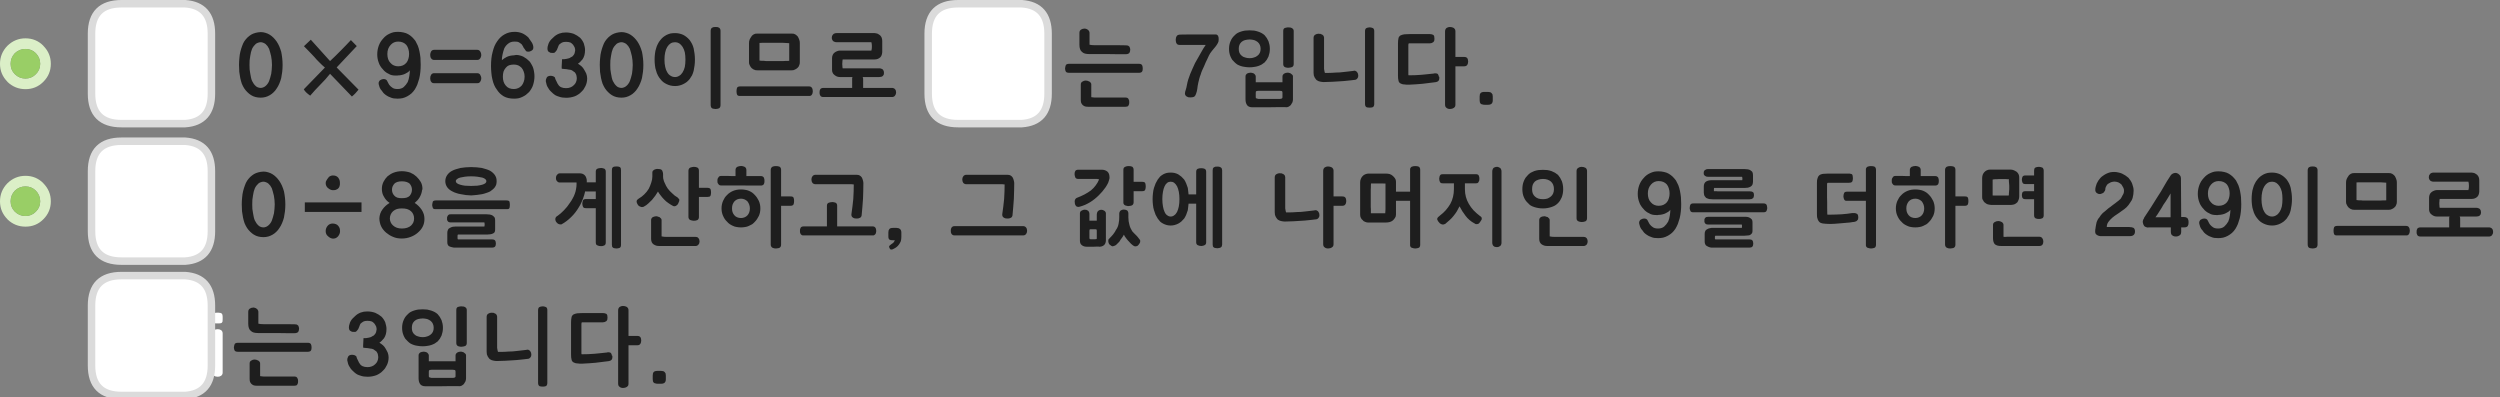 
<svg xmlns="http://www.w3.org/2000/svg" version="1.1" xmlns:xlink="http://www.w3.org/1999/xlink" preserveAspectRatio="none" x="0px" y="0px" width="1001px" height="159px" viewBox="0 0 1001 159">
<rect x="0" y="0" width="1001" height="159" fill="#808080" stroke="none"/>
<defs>
<g id="Layer0_0_FILL">
<path fill="#FFFFFF" stroke="none" d="
M 74.15 110.35
Q 73.8 110.35 73.45 110.35
L 48.65 110.35
Q 36.65 110.35 36.65 122.35
L 36.65 146.35
Q 36.65 158.35 48.65 158.35
L 73.45 158.35
Q 73.8 158.35 74.15 158.35 84.65 157.6 84.65 146.35
L 84.65 122.35
Q 84.65 111.1 74.15 110.35
M 84.65 92.55
L 84.65 68.55
Q 84.65 57.3 74.15 56.55 73.8 56.55 73.45 56.55
L 48.65 56.55
Q 36.65 56.55 36.65 68.55
L 36.65 92.55
Q 36.65 104.55 48.65 104.55
L 73.45 104.55
Q 73.8 104.55 74.15 104.55 84.65 103.8 84.65 92.55
M 84.65 37.5
L 84.65 13.5
Q 84.65 2.25 74.15 1.5 73.8 1.5 73.45 1.5
L 48.65 1.5
Q 36.65 1.5 36.65 13.5
L 36.65 37.5
Q 36.65 49.5 48.65 49.5
L 73.45 49.5
Q 73.8 49.5 74.15 49.5 84.65 48.75 84.65 37.5
M 409.15 1.5
Q 408.8 1.5 408.45 1.5
L 383.65 1.5
Q 371.65 1.5 371.65 13.5
L 371.65 37.5
Q 371.65 49.5 383.65 49.5
L 408.45 49.5
Q 408.8 49.5 409.15 49.5 419.65 48.75 419.65 37.5
L 419.65 13.5
Q 419.65 2.25 409.15 1.5
M 85.25 132.75
Q 85.1 133.1 85.1 133.5
L 85.1 149.2
Q 85.1 149.6 85.25 149.9 85.4 150.25 85.7 150.45 86 150.65 86.35 150.75 86.75 150.85 87.2 150.85 87.6 150.85 87.9 150.75 88.2 150.65 88.55 150.45 88.8 150.25 89 149.9 89.15 149.6 89.15 149.2
L 89.15 133.5
Q 89.15 133.1 89 132.75 88.8 132.4 88.55 132.2 88.2 132 87.9 131.9 87.6 131.8 87.2 131.8 86.75 131.8 86.35 131.9 86 132 85.7 132.2 85.4 132.4 85.25 132.75
M 89.05 126.1
Q 89 125.75 88.8 125.55 88.6 125.4 88.3 125.3 87.95 125.2 87.5 125.2
L 86.75 125.2
Q 86.3 125.2 85.95 125.3 85.65 125.4 85.4 125.55 85.2 125.75 85.1 126.1 85 126.4 85 126.9
L 85 127.85
Q 85 128.4 85.1 128.75 85.2 129.05 85.45 129.2 85.65 129.35 86 129.45 86.3 129.5 86.75 129.5
L 87.6 129.5
Q 88.5 129.5 88.85 129.2 89 129.05 89.1 128.75 89.15 128.4 89.15 127.85
L 89.15 126.9
Q 89.15 126.4 89.05 126.1 Z"/>

<path fill="#1E1E1E" stroke="none" d="
M 266.6 150.35
Q 266.6 149.85 266.5 149.5 266.35 149.2 266.1 148.95 265.85 148.7 265.5 148.6 265.15 148.5 264.65 148.5
L 263.3 148.5
Q 262.75 148.5 262.4 148.6 262 148.7 261.8 148.9 261.6 149.1 261.45 149.45 261.35 149.85 261.35 150.35
L 261.35 151.85
Q 261.35 152.35 261.45 152.7 261.6 153.05 261.8 153.25 262 153.45 262.4 153.5 262.75 153.65 263.3 153.65
L 264.75 153.65
Q 265.65 153.65 266.15 153.2 266.6 152.75 266.6 151.85
L 266.6 150.35
M 248.75 122.6
Q 248.4 122.7 248.1 122.9 247.5 123.4 247.5 124.25
L 247.5 153.6
Q 247.5 154.05 247.65 154.4 247.8 154.7 248.1 154.9 248.4 155.15 248.75 155.25 249.05 155.35 249.4 155.35 250.3 155.35 251 154.9 251.3 154.7 251.5 154.4 251.65 154.05 251.65 153.6
L 251.65 138.25 255.15 138.25
Q 255.6 138.25 255.9 138.1 256.25 137.95 256.4 137.65 256.6 137.35 256.65 137.05 256.75 136.7 256.75 136.35 256.75 135.95 256.65 135.6 256.6 135.25 256.4 135 256.05 134.5 255.15 134.5
L 251.65 134.5 251.65 124.25
Q 251.65 123.8 251.5 123.5 251.3 123.15 251 122.9 250.3 122.5 249.4 122.5 249.05 122.5 248.75 122.6
M 241.45 125.35
L 233.25 125.35
Q 232.55 125.35 232 125.4 231.45 125.4 231.1 125.45 230.65 125.5 230.25 125.65 229.9 125.75 229.55 125.95 229.3 126.15 229.1 126.4 228.9 126.7 228.85 127.05 228.75 127.45 228.7 127.95 228.65 128.45 228.65 129.1
L 228.65 142
Q 228.65 142.65 228.7 143.15 228.75 143.65 228.85 143.95 228.9 144.35 229.1 144.6 229.3 144.9 229.55 145.05 229.9 145.25 230.25 145.35 230.65 145.5 231.1 145.5 231.5 145.55 232.05 145.6 232.6 145.6 233.3 145.6 234.65 145.55 235.95 145.45 237.25 145.4 238.45 145.25 240.85 145 243.7 144.6 244.45 144.5 244.85 144.1 245.2 143.7 245.2 143.05 245.2 143 245.2 142.9 245.2 142.8 245.2 142.65 245.15 142.35 245.1 142.35
L 245.05 142.35
Q 245 142.35 245 142.4 244.95 141.95 244.8 141.7 244.7 141.4 244.5 141.25 244.3 141.15 244.05 141.1 243.85 141.05 243.6 141.05 243.55 141.05 243.5 141.05 243.45 141.05 243.35 141.05 243.25 141.05 243.15 141.1 243.05 141.1 242.95 141.15 241.75 141.3 240.55 141.4 239.3 141.55 238.05 141.65 236.8 141.75 235.55 141.8 234.25 141.85 233 141.85 232.9 141.85 232.85 141.8 232.8 141.7 232.8 141.5
L 232.8 129.85
Q 232.8 129.45 232.85 129.25 232.95 129.05 233.1 129.05
L 241.45 129.05
Q 242.15 129.05 242.75 128.6 243 128.4 243.15 128.05 243.25 127.7 243.25 127.15 243.25 126.6 243.15 126.2 243 125.8 242.75 125.65 242.15 125.35 241.45 125.35
M 209.4 140.25
Q 208.75 140.35 208.1 140.4 207.45 140.5 206.75 140.55 206 140.65 205.3 140.7 204.55 140.75 203.8 140.75 203.05 140.85 202.25 140.85 201.5 140.9 200.75 140.9 200.05 140.9 199.4 140.9 199.3 140.65 199.25 140.4 199.15 140.1 199.15 139.85 199.05 139.6 199.05 139.3 199.05 139 199.05 138.7
L 199.05 126.75
Q 199 126.55 198.95 126.35 198.9 126.2 198.85 126.05 198.75 125.9 198.6 125.8 198.45 125.65 198.3 125.55 198.1 125.5 197.9 125.4 197.75 125.35 197.6 125.25 197.35 125.25 197.2 125.25 197.05 125.2 196.9 125.2 196.5 125.2 196.15 125.3 195.8 125.4 195.5 125.6 195.15 125.8 195 126.15 194.85 126.45 194.85 126.9
L 194.85 140.85
Q 194.85 141.4 194.95 141.9 195.1 142.4 195.3 142.75 195.5 143.1 195.75 143.4 195.95 143.7 196.2 143.85 196.85 144.3 197.6 144.4 197.9 144.45 198.2 144.5 198.5 144.55 198.75 144.55
L 199.1 144.55
Q 199.95 144.543 200.65 144.5 201.45 144.5 202.25 144.45 203.1 144.4 203.9 144.35 204.7 144.3 205.5 144.25 206.25 144.25 207 144.15 207.75 144.1 208.5 144 209.2 143.95 209.9 143.85 210.5 143.8 211.15 143.7 211.55 143.7 211.85 143.55 212.15 143.4 212.35 143.15 212.55 142.9 212.65 142.65 212.75 142.35 212.75 142.05 212.75 141.65 212.65 141.25 212.5 140.95 212.3 140.6 212.1 140.3 211.8 140.2 211.55 140 211.25 140 211.1 140 210.95 140.05 210.8 140.05 210.6 140.1
L 210.65 140.1
Q 210.05 140.2 209.4 140.25
M 219 123.4
Q 218.9 123.1 218.6 122.95 218.3 122.8 218 122.75 217.7 122.65 217.4 122.65 216.9 122.65 216.55 122.75 216.25 122.8 216 122.95 215.7 123.1 215.6 123.4 215.45 123.7 215.45 124.15
L 215.45 153.3
Q 215.45 154.25 216 154.6 216.25 154.7 216.55 154.75 216.9 154.8 217.4 154.8 217.7 154.8 218 154.75 218.3 154.7 218.6 154.6 218.9 154.4 219 154.1 219.15 153.8 219.15 153.3
L 219.15 124.15
Q 219.15 123.7 219 123.4
M 167.75 141.65
Q 167.6 141.95 167.6 142.3
L 167.6 151.5
Q 167.6 152.15 167.75 152.75 167.9 153.3 168.2 153.75 168.5 154.2 169 154.4 169.5 154.65 170.2 154.65 171.9 154.65 173.6 154.65 175.3 154.65 176.95 154.65 178.6 154.6 180.3 154.6 181.95 154.6 183.7 154.6
L 183.7 154.65
Q 184.05 154.65 184.35 154.6 184.6 154.5 184.9 154.4 185.15 154.25 185.4 154.05 185.65 153.9 185.8 153.65 185.95 153.4 186.1 153.15 186.25 152.9 186.4 152.65 186.5 152.35 186.55 152.05 186.6 151.8 186.6 151.5
L 186.6 142.3
Q 186.6 142.1 186.55 141.95 186.45 141.8 186.35 141.65 186.2 141.55 186.05 141.4 185.9 141.3 185.8 141.2 185.65 141.1 185.5 141 185.3 140.95 185.1 140.9 184.9 140.85 184.7 140.8 184.5 140.8 184.35 140.8 184.05 140.8 183.7 140.9 183.4 141 183.1 141.15 182.75 141.4 182.6 141.65 182.4 141.95 182.4 142.3
L 182.4 144.65 171.7 144.65 171.7 142.3
Q 171.7 141.95 171.45 141.65 171.35 141.55 171.25 141.4 171.15 141.3 171.05 141.2 170.75 141 170.3 140.9 169.9 140.8 169.7 140.8 169.25 140.8 168.9 140.9 168.5 141 168.2 141.15 167.9 141.4 167.75 141.65
M 171.75 148.4
Q 171.85 148.25 172 148.15 172.15 148.1 172.35 148.1 172.55 148.05 172.8 148.05
L 181.3 148.05
Q 181.5 148.05 181.7 148.1 181.9 148.1 182.1 148.15 182.25 148.25 182.35 148.4 182.4 148.6 182.4 148.85
L 182.4 150.55
Q 182.4 150.8 182.35 150.95 182.25 151.1 182.1 151.15 181.9 151.2 181.75 151.25 181.55 151.3 181.4 151.3
L 172.7 151.3
Q 172.5 151.25 172.35 151.2 172.2 151.15 172.05 151.1 171.85 151.1 171.75 150.95 171.7 150.8 171.7 150.55
L 171.7 148.85
Q 171.7 148.6 171.75 148.4
M 174.05 124.95
Q 173.4 124.6 172.65 124.35 171.9 124.1 171.05 123.95 170.2 123.85 169.25 123.85 168.25 123.85 167.4 123.95 166.5 124.1 165.75 124.35 165 124.6 164.35 124.95 163.75 125.3 163.3 125.8 162.75 126.3 162.3 126.9 161.9 127.5 161.6 128.2 161.3 128.9 161.15 129.65 161 130.45 161 131.25 161 132.15 161.15 132.9 161.3 133.65 161.6 134.35 161.9 135.05 162.3 135.65 162.75 136.2 163.3 136.7 163.75 137.15 164.35 137.55 165 137.9 165.75 138.15 166.5 138.4 167.4 138.5 168.25 138.65 169.25 138.65 170.2 138.65 171.05 138.5 171.9 138.4 172.65 138.15 173.4 137.9 174.05 137.55 174.7 137.15 175.25 136.7 175.7 136.2 176.1 135.65 176.45 135.05 176.8 134.35 177.05 133.65 177.2 132.9 177.35 132.15 177.35 131.25 177.35 130.45 177.2 129.65 177.05 128.9 176.8 128.2 176.45 127.5 176.1 126.9 175.7 126.3 175.25 125.8 174.7 125.3 174.05 124.95
M 172.45 128.5
Q 173.05 129 173.35 129.7 173.65 130.4 173.65 131.25 173.65 132.15 173.35 132.8 173.05 133.5 172.45 133.95 171.8 134.5 171.05 134.7 170.25 135 169.3 135 168.2 135 167.4 134.7 166.55 134.5 166 133.95 165.45 133.5 165.15 132.8 164.9 132.15 164.9 131.25 164.9 130.4 165.15 129.7 165.45 129 166 128.5 166.55 128 167.4 127.75 168.2 127.55 169.3 127.5 170.25 127.55 171.05 127.75 171.8 128 172.45 128.5
M 183.35 122.9
Q 183 123.05 182.85 123.35 182.7 123.65 182.7 124.15
L 182.7 137.3
Q 182.7 138.25 183.35 138.55 183.6 138.7 183.95 138.75 184.25 138.85 184.6 138.85 185.05 138.85 185.5 138.75 185.85 138.7 186.25 138.55 186.55 138.4 186.75 138.05 186.9 137.75 186.9 137.3
L 186.9 124.15
Q 186.9 123.9 186.85 123.7 186.75 123.5 186.65 123.35 186.55 123.2 186.4 123.1 186.25 123 186.1 122.9 185.8 122.8 185.5 122.7 185.3 122.7 185.05 122.7 184.85 122.65 184.6 122.65 184.25 122.65 183.95 122.75 183.6 122.8 183.35 122.9
M 141.25 127.45
Q 140.8 127.9 140.45 128.5 140.1 129.1 139.95 129.75 139.7 130.4 139.7 131.1 139.7 131.65 139.85 132 140 132.35 140.3 132.5 140.55 132.7 140.95 132.85 141.4 132.9 141.9 132.9 142.2 132.9 142.45 132.85 142.65 132.75 142.8 132.55 142.95 132.4 143.1 132.2 143.25 132 143.45 131.75 143.55 131.55 143.65 131.25 143.75 131 143.9 130.65 144 130.4 144.1 130.1 144.2 129.85 144.35 129.6 144.6 129.35 144.9 129.15 145.15 128.95 145.5 128.75 146.05 128.45 147.15 128.45 148.2 128.45 148.95 128.75 149.25 128.95 149.5 129.15 149.75 129.35 149.95 129.6 150.15 129.85 150.3 130.15 150.45 130.4 150.6 130.7 150.7 131 150.75 131.3 150.8 131.65 150.8 131.9 150.75 132.45 150.6 132.9 150.5 133.3 150.25 133.65 150 134 149.7 134.3 149.35 134.55 148.95 134.7 148.65 134.95 148.25 135.05 147.85 135.2 147.4 135.25 146.95 135.35 146.45 135.4 146.05 135.4 145.55 135.4 145.45 136.4 145.45 137.3 145.4 137.8 145.4 138.25 145.4 138.7 145.4 139.15 145.45 139.2 145.65 139.25 145.85 139.3 146.2 139.3 146.45 139.35 146.75 139.35 147.05 139.4 147.35 139.4 147.75 139.5 148.15 139.55 148.5 139.6 148.9 139.65 149.2 139.75 149.5 139.85 149.8 140 150.05 140.25 150.4 140.45 150.7 140.7 150.95 141 151.1 141.35 151.3 141.7 151.35 142.2 151.45 142.6 151.45 143.2 151.4 144 151.1 144.65 150.8 145.35 150.2 145.85 149.6 146.45 148.85 146.7 148.1 147 147.15 147 146.5 147 146.05 146.9 145.55 146.8 145.25 146.65 144.85 146.5 144.6 146.25 144.3 146.05 144.1 145.7 143.7 145.2 143.35 144.35 143.15 144 142.95 143.55 142.8 143.15 142.65 142.65 142.5 142.5 142.3 142.4 142.1 142.25 141.9 142.2 141.65 142.1 141.45 142.1 141.2 142.05 141.05 142.05 140.45 142.05 140.1 142.2 139.7 142.35 139.5 142.6 139.3 142.9 139.2 143.25 139.05 143.6 139.05 144.05
L 139.05 144.3
Q 139.2 145.1 139.4 145.75 139.65 146.45 140.05 147 140.4 147.65 140.9 148.15 141.35 148.65 141.9 149.1 142.4 149.55 143 149.9 143.6 150.2 144.3 150.4 144.95 150.65 145.7 150.75 146.45 150.85 147.2 150.85 148.1 150.85 148.95 150.7 149.8 150.55 150.65 150.25 151.4 149.95 152.05 149.5 152.7 149.1 153.15 148.6 153.75 148.05 154.2 147.45 154.6 146.85 154.95 146.1 155.6 144.75 155.6 143.05 155.6 142.6 155.5 142.1 155.4 141.65 155.25 141.2 155.05 140.8 154.85 140.4 154.65 139.95 154.4 139.6 154 138.85 153.35 138.25 153 137.95 152.65 137.7 152.3 137.4 151.9 137.2 152.15 137.1 152.35 136.9 152.6 136.7 152.8 136.5 153 136.3 153.2 136.05 153.45 135.8 153.75 135.45 154.25 134.7 154.5 133.8 154.75 132.9 154.75 131.7 154.75 131.05 154.6 130.4 154.45 129.7 154.25 129.05 154 128.45 153.6 127.85 153.25 127.3 152.75 126.8 151.6 125.85 150.25 125.25 149.55 125 148.75 124.85 147.95 124.7 147.1 124.7 146.4 124.7 145.7 124.8 145 124.95 144.4 125.15 143.75 125.4 143.2 125.75 142.65 126.1 142.2 126.55 141.7 126.95 141.25 127.45
M 100.1 144.85
Q 99.95 145.15 99.95 145.5
L 99.95 151.7
Q 99.95 152.35 100.1 152.85 100.3 153.35 100.7 153.75 101.1 154.1 101.6 154.3 102.15 154.45 102.85 154.45
L 117.85 154.45
Q 118.25 154.45 118.6 154.35 118.9 154.2 119.05 153.95 119.2 153.7 119.3 153.35 119.35 153.05 119.35 152.65 119.35 152.3 119.3 151.95 119.2 151.65 119.05 151.35 118.9 151.05 118.6 150.9 118.25 150.75 117.85 150.75
L 105.8 150.75
Q 105.6 150.75 105.4 150.75 105.2 150.75 104.95 150.7 104.7 150.7 104.5 150.65 104.3 150.65 104.15 150.6
L 104.15 145.5
Q 104.15 145.3 104.1 145.15 104.05 144.95 103.9 144.8 103.8 144.65 103.65 144.55 103.5 144.45 103.3 144.3 103.15 144.25 102.95 144.2 102.8 144.1 102.65 144.05 102.5 144 102.3 144 102.1 143.95 101.9 143.95 101.55 143.95 101.25 144.05 100.95 144.15 100.65 144.35 100.25 144.55 100.1 144.85
M 101.65 123.15
Q 101.5 123.15 101.4 123.15 101.05 123.15 100.7 123.25 100.35 123.35 100.05 123.55 99.75 123.75 99.55 124.1 99.4 124.4 99.4 124.85
L 99.4 129.65
Q 99.4 130.65 99.65 131.35 99.9 132.1 100.45 132.5 100.9 132.95 101.6 133.15 102.35 133.35 103.35 133.35 105.2 133.35 107.1 133.35 108.95 133.35 110.8 133.35 112.65 133.4 114.45 133.4 116.25 133.4 118.05 133.4 118.5 133.4 118.85 133.25 119.15 133.15 119.4 132.9 119.55 132.65 119.65 132.3 119.75 131.95 119.75 131.55 119.75 131.25 119.65 130.95 119.55 130.65 119.4 130.35 119.15 130.1 118.85 129.95 118.5 129.85 118.05 129.85 116.45 129.85 114.9 129.8 113.3 129.8 111.75 129.8 110.2 129.8 108.6 129.8 107 129.8 105.45 129.8 104.25 129.8 103.45 129.6
L 103.45 124.85
Q 103.45 124.4 103.2 124.1 103.1 123.95 103 123.8 102.9 123.7 102.8 123.65 102.65 123.5 102.45 123.4 102.25 123.3 102.05 123.25 101.85 123.2 101.65 123.15
M 123.3 140.85
Q 123.75 140.85 124.05 140.7 124.35 140.6 124.5 140.35 124.6 140.1 124.7 139.85 124.75 139.55 124.75 139.15 124.75 138.75 124.7 138.45 124.6 138.1 124.5 137.8 124.35 137.55 124.05 137.4 123.75 137.25 123.3 137.25
L 95.25 137.25
Q 94.7 137.25 94.4 137.4 94.05 137.55 93.95 137.8 93.8 138.1 93.75 138.45 93.65 138.75 93.65 139.15 93.65 139.55 93.75 139.85 93.8 140.1 93.95 140.35 94.05 140.6 94.4 140.7 94.7 140.85 95.25 140.85
L 123.3 140.85
M 992.7 72.25
Q 992.7 71.6 992.5 71 992.4 70.75 992.25 70.5 992.05 70.25 991.85 70 991.6 69.8 991.35 69.65 991.1 69.5 990.85 69.35 990.6 69.25 990.3 69.2 989.95 69.1 989.65 69.1
L 974.4 69.1
Q 973.95 69.1 973.6 69.25 973.25 69.35 973 69.65 972.75 69.95 972.6 70.25 972.5 70.6 972.5 70.95 972.5 71.7 973 72.25 973.25 72.5 973.6 72.6 973.95 72.75 974.4 72.75
L 988.35 72.75
Q 988.45 73.1 988.5 73.45 988.55 73.8 988.55 74.15
L 988.55 74.7
Q 988.55 75.1 988.5 75.4 988.45 75.8 988.35 76.1
L 975.8 76.1
Q 975.15 76.1 974.6 76.35 974.05 76.55 973.55 76.95 973.05 77.35 972.85 77.9 972.6 78.45 972.6 79.15
L 972.6 83.85
Q 972.6 84.5 972.85 85 973.05 85.5 973.6 85.9 974.1 86.3 974.6 86.5 975.15 86.7 975.8 86.7
L 980.8 86.7
Q 980.7 86.85 980.65 87.1 980.65 87.3 980.65 87.5
L 980.65 91.05 969.1 91.05
Q 968.65 91.05 968.35 91.2 968.1 91.3 967.9 91.55 967.75 91.8 967.65 92.15 967.6 92.5 967.6 92.9 967.6 93.25 967.65 93.55 967.75 93.9 967.9 94.15 968.1 94.45 968.35 94.55 968.65 94.7 969.1 94.7
L 996.7 94.7
Q 997 94.7 997.3 94.55 997.6 94.45 997.8 94.15 998.25 93.6 998.25 92.9 998.25 92.5 998.15 92.15 998.05 91.8 997.8 91.55 997.6 91.3 997.3 91.2 997 91.05 996.7 91.05
L 985.05 91.05 985.05 87.5
Q 985.05 87 984.85 86.7
L 991.5 86.7
Q 991.95 86.7 992.3 86.6 992.65 86.5 992.95 86.25 993.15 86.05 993.3 85.75 993.4 85.45 993.4 85.05 993.4 84.65 993.3 84.3 993.15 83.95 992.95 83.7 992.65 83.45 992.3 83.35 991.95 83.2 991.5 83.2
L 976.85 83.2
Q 976.8 83.1 976.8 82.9 976.75 82.75 976.75 82.55 976.75 82.4 976.75 82.2 976.7 82 976.7 81.8
L 976.7 81.1
Q 976.7 80.95 976.75 80.75 976.75 80.55 976.75 80.35 976.75 80.2 976.8 80 976.8 79.85 976.85 79.65
L 989.65 79.65
Q 990.3 79.65 990.85 79.45 991.4 79.25 991.85 78.85 992.25 78.5 992.45 77.95 992.65 77.4 992.7 76.75
L 992.7 72.25
M 935.8 90.45
Q 935.25 90.45 935 90.6 934.65 90.75 934.55 91.05 934.45 91.3 934.4 91.65 934.35 92 934.35 92.4 934.35 92.75 934.4 93.1 934.45 93.4 934.55 93.7 934.65 94 935 94.15 935.25 94.3 935.8 94.25
L 963.4 94.25
Q 963.8 94.3 964.1 94.15 964.4 94 964.55 93.7 964.75 93.4 964.8 93.1 964.9 92.75 964.9 92.4 964.9 92 964.8 91.65 964.75 91.3 964.55 91.05 964.4 90.75 964.1 90.6 963.8 90.45 963.4 90.45
L 935.8 90.45
M 958.9 70.5
Q 958.65 70.2 958.4 70 958.1 69.75 957.85 69.6 957.55 69.45 957.2 69.35 956.85 69.3 956.4 69.3
L 942.7 69.3
Q 942.3 69.3 941.9 69.35 941.55 69.45 941.25 69.6 940.95 69.75 940.7 70 940.45 70.2 940.3 70.5 940.1 70.75 939.9 71.1 939.75 71.4 939.6 71.7 939.45 72.05 939.4 72.4 939.35 72.75 939.35 73.15
L 939.35 80.75
Q 939.35 81.1 939.4 81.4 939.5 81.75 939.65 82 939.8 82.3 939.95 82.55 940.15 82.8 940.3 83 940.5 83.25 940.8 83.4 941 83.6 941.3 83.7 941.6 83.85 941.95 83.95 942.3 84 942.7 84
L 956.4 84
Q 956.8 84 957.1 83.95 957.45 83.85 957.75 83.7 958 83.6 958.3 83.4 958.55 83.25 958.8 83 959.05 82.8 959.2 82.55 959.35 82.3 959.45 82 959.55 81.75 959.65 81.4 959.7 81.1 959.7 80.75
L 959.7 73.15
Q 959.7 72.75 959.65 72.4 959.55 72.05 959.45 71.7 959.35 71.4 959.2 71.1 959.05 70.75 958.9 70.5
M 952.15 73
Q 952.65 73 953.1 73 953.55 73.05 953.95 73.05 954.35 73.05 954.75 73.1 955.1 73.1 955.45 73.15
L 955.45 77.3
Q 955.45 77.75 955.45 78.1 955.45 78.45 955.45 78.8 955.45 79.2 955.45 79.55 955.45 79.9 955.45 80.2 955.05 80.25 954.7 80.25 954.35 80.25 953.95 80.25 953.5 80.3 953.05 80.3 952.6 80.3 952.15 80.3
L 946.95 80.3
Q 946.5 80.3 946.1 80.3 945.7 80.25 945.3 80.2 944.85 80.2 944.4 80.2 944 80.15 943.55 80.1
L 943.55 75.95
Q 943.55 75.6 943.55 75.2 943.55 74.85 943.55 74.45 943.55 74.1 943.55 73.75 943.55 73.4 943.55 73.05 944 73.05 944.45 73 944.9 73 945.3 73 945.7 73 946.1 73 946.5 73 946.95 73
L 952.15 73
M 927.95 68.2
Q 927.95 67.75 927.8 67.45 927.65 67.15 927.4 66.95 927.1 66.8 926.75 66.7 926.4 66.65 926 66.65 925.55 66.65 925.2 66.7 924.8 66.8 924.55 66.95 924.25 67.15 924.15 67.45 924 67.75 924 68.2
L 924 97.9
Q 924 98.35 924.15 98.7 924.25 99 924.55 99.2 924.8 99.35 925.2 99.4 925.55 99.5 926 99.5 926.4 99.5 926.75 99.4 927.1 99.35 927.4 99.2 927.65 99 927.8 98.7 927.95 98.35 927.95 97.9
L 927.95 68.2
M 915.6 71.9
Q 914.45 70.55 913 69.8 911.45 69.1 909.75 69.1 908.8 69.1 907.95 69.25 907.15 69.45 906.4 69.8 905.65 70.2 905 70.7 904.35 71.25 903.85 71.9 903.25 72.6 902.85 73.45 902.4 74.25 902.15 75.25 901.8 76.25 901.7 77.35 901.55 78.5 901.55 79.7 901.55 81 901.7 82.1 901.8 83.2 902.15 84.15 902.4 85.15 902.85 86 903.25 86.8 903.85 87.5 904.35 88.15 905 88.7 905.65 89.2 906.4 89.55 907.15 89.9 907.95 90.1 908.8 90.3 909.75 90.3 911.45 90.3 913 89.55 913.7 89.2 914.4 88.7 915.05 88.15 915.6 87.5 916.1 86.8 916.55 86 916.95 85.15 917.2 84.15 917.4 83.2 917.55 82.1 917.7 81 917.7 79.7 917.7 78.5 917.55 77.35 917.4 76.25 917.2 75.25 916.95 74.25 916.55 73.45 916.1 72.6 915.6 71.9
M 908 73.2
Q 908.75 72.75 909.75 72.75 910.65 72.75 911.4 73.2 912.15 73.7 912.75 74.6 913.35 75.55 913.65 76.8 913.9 78.1 913.9 79.7 913.9 81.35 913.65 82.65 913.35 83.9 912.75 84.85 912.15 85.8 911.4 86.2 910.65 86.7 909.75 86.7 908.75 86.7 908 86.2 907.2 85.8 906.65 84.85 906.05 83.9 905.8 82.65 905.5 81.35 905.5 79.7 905.5 78.1 905.8 76.8 906.05 75.55 906.65 74.6 907.2 73.7 908 73.2
M 893.95 70.7
Q 893.25 70.05 892.4 69.55 891.55 69.05 890.5 68.85 889.5 68.6 888.25 68.6 887.4 68.6 886.55 68.75 885.75 68.95 885 69.3 884.2 69.65 883.55 70.15 882.9 70.65 882.4 71.25 881.8 71.9 881.35 72.6 880.9 73.35 880.6 74.15 880.3 75 880.15 75.85 880 76.7 880 77.65 880 78.55 880.15 79.35 880.3 80.2 880.6 80.95 880.85 81.75 881.3 82.4 881.7 83.05 882.25 83.6 882.7 84.2 883.3 84.65 883.85 85.1 884.55 85.4 885.15 85.8 885.85 85.95 886.55 86.1 887.3 86.1 887.45 86.1 887.6 86.1 887.75 86.1 887.9 86.1 888 86.1 888.1 86.1 888.15 86.1 888.25 86.05 889.1 86.05 889.85 85.85 890.6 85.7 891.25 85.35 891.85 85.05 892.3 84.75 892.75 84.4 893.05 84 893.05 84.5 893 85.05 892.95 85.6 892.85 86.25 892.75 86.9 892.6 87.5 892.4 88.15 892.2 88.7 891.85 89.3 891.45 89.8 891.05 90.25 890.6 90.7 890.15 91.1 889.5 91.3 888.9 91.5 888.15 91.5 887.45 91.5 886.85 91.35 886.3 91.2 885.9 90.85 885.45 90.55 885.1 90.15 884.75 89.8 884.5 89.3 884.15 88.7 883.85 88.05 883.65 87.8 883.35 87.65 883 87.5 882.55 87.5 881.9 87.5 881.25 87.9 880.9 88.1 880.75 88.45 880.55 88.75 880.55 89.15 880.55 89.45 880.6 89.65 880.65 89.9 880.75 90.15 880.8 90.4 880.9 90.7 881 90.95 881.15 91.25 881.25 91.5 881.45 91.75 881.6 92 881.85 92.2 882.05 92.5 882.2 92.7 882.35 92.9 882.55 93.15 883.1 93.7 883.75 94.1 884.4 94.55 885.15 94.8 885.8 95.1 886.55 95.25 887.3 95.35 888.15 95.35 889.2 95.35 890.15 95.15 891.15 94.9 892.05 94.4 892.95 93.9 893.7 93.25 894.45 92.55 895.05 91.65 895.6 90.75 896.05 89.7 896.45 88.6 896.8 87.35 897.1 86.1 897.25 84.7 897.4 83.3 897.4 81.75 897.4 80.3 897.3 78.95 897.15 77.6 896.9 76.4 896.65 75.2 896.25 74.15 895.8 73.15 895.3 72.25 894.65 71.4 893.95 70.7
M 892.45 75.45
Q 892.75 76.35 892.75 77.45 892.75 78.55 892.45 79.45 892.2 80.35 891.65 81 890.45 82.4 888.35 82.4 887.45 82.4 886.65 82.05 885.9 81.75 885.3 81.05 884.65 80.4 884.35 79.5 884.05 78.6 884.05 77.45 884.05 75.25 885.35 73.85 886.55 72.5 888.35 72.5 890.45 72.5 891.65 73.85 892.2 74.55 892.45 75.45
M 872.2 69.6
Q 871.75 69.35 871.35 69.25 870.95 69.2 870.55 69.3 870.1 69.4 869.75 69.65 869.35 69.9 869.1 70.3
L 868.85 70.7
Q 868.25 71.6 867.65 72.55 867.05 73.55 866.45 74.6 865.8 75.7 865.2 76.75 864.55 77.85 863.85 78.85 862.5 81 861.25 83 860.55 84 859.9 85.05 859.2 86.05 858.55 87.1
L 858.4 87.55 858.35 87.55 858.35 87.6 858.3 87.65
Q 858.2 87.85 858.1 88.05 858.05 88.2 858 88.45 857.95 88.65 857.95 88.9 858 89.1 858.05 89.3 858.1 89.55 858.15 89.75 858.25 89.95 858.35 90.15 858.4 90.35 858.55 90.5 858.65 90.65 858.85 90.75 859.05 90.85 859.2 90.9 859.4 90.95 859.65 91.05 859.8 91.1 860 91.1 860.2 91.1 860.4 91.05
L 869.2 91.05 869.2 92.7
Q 869.2 93.3 869.35 93.7 869.5 94.1 869.8 94.25 870.3 94.7 871.35 94.7 872.05 94.7 872.7 94.25 873.35 93.9 873.35 92.7
L 873.35 91.05 874.5 91.05
Q 875.1 91.05 875.45 90.9 875.8 90.8 876 90.45 876.15 90.15 876.25 89.8 876.3 89.45 876.3 88.95 876.3 88.6 876.25 88.25 876.15 87.9 876 87.55 875.8 87.25 875.45 87.1 875.1 86.9 874.5 86.9
L 873.35 86.9 873.25 71.45
Q 873.25 71.2 873.2 71 873.15 70.75 873.05 70.5 872.9 70.25 872.7 70.05 872.5 69.8 872.2 69.6
M 867.9 79.45
Q 868.65 78.3 869.1 77.45
L 869.1 87 863.05 87
Q 863.45 86.5 863.85 85.85 864.25 85.25 864.65 84.6 865.1 83.95 865.5 83.25 865.85 82.6 866.25 81.95 866.7 81.3 867.15 80.65 867.55 80.05 867.9 79.45
M 844.6 73.3
Q 844.9 73.1 845.25 72.95 845.6 72.85 845.9 72.8 846.2 72.7 846.55 72.7 847.05 72.7 847.45 72.8 847.9 72.9 848.25 73.05 848.6 73.2 848.9 73.45 849.2 73.65 849.45 73.9 849.65 74.15 849.8 74.5 850 74.8 850.15 75.1 850.3 75.45 850.4 75.75 850.45 76.1 850.45 76.4 850.45 76.7 850.4 77 850.35 77.3 850.2 77.65 850.05 77.95 849.85 78.25 849.7 78.55 849.55 78.85 849.35 79.2 849.2 79.45 849 79.75 848.7 79.95 848.45 80.2 848.2 80.4 847.95 80.6 847.8 80.7 847.35 81.05 846.9 81.4 846.4 81.75 845.95 82.1 845.5 82.45 845.05 82.8 844.6 83.15 844.15 83.45 843.5 84 843 84.45 842.45 84.9 841.95 85.3 841.5 85.75 841.15 86.2 840.8 86.65 840.55 87.1 840.15 87.5 839.9 88 839.7 88.45 839.5 88.9 839.35 89.45 839.25 90.05 839.1 90.6 839.05 91.25 839.05 91.3 839.05 91.4 839 91.5 839 91.6 838.95 91.7 838.95 91.85 838.9 91.95 838.95 92
L 838.95 92.15
Q 838.9 92.25 838.9 92.4 838.9 92.5 838.9 92.6 838.9 93.15 839.05 93.5 839.2 93.85 839.6 94.05 839.9 94.3 840.3 94.4 840.7 94.55 841.15 94.55
L 852.75 94.55
Q 854.85 94.55 854.85 92.65 854.85 92.15 854.7 91.8 854.55 91.45 854.3 91.25 854 91.1 853.55 91 853.1 90.9 852.55 90.9
L 843.55 90.9
Q 843.55 90.4 843.7 89.85 843.85 89.35 844.2 88.85 844.5 88.4 844.95 87.95 845.35 87.5 845.85 87.1 846.3 86.75 846.75 86.4 847.25 86 847.8 85.7 848.3 85.35 848.75 85.05 849.2 84.75 849.5 84.5 850 84.15 850.5 83.8 851 83.4 851.45 83 851.85 82.55 852.25 82.1 852.6 81.65 852.9 81.15 853.25 80.7 853.55 80.15 853.8 79.65 853.95 79.05 854.1 78.45 854.2 77.75 854.3 77.1 854.3 76.35 854.3 75.65 854.15 75 854 74.3 853.75 73.65 853.5 72.95 853.1 72.35 852.7 71.75 852.25 71.2 851.65 70.7 851 70.25 850.35 69.85 849.65 69.5 848.95 69.2 848.15 69.05 847.4 68.85 846.55 68.85
L 846.5 68.85
Q 845.65 68.85 844.9 69 844.15 69.2 843.5 69.5 842.75 69.85 842.15 70.3 841.5 70.7 841 71.25 840.05 72.3 839.5 73.55 839.25 74.2 839.1 74.85 838.95 75.45 838.95 76.1 838.95 76.45 839.1 76.75 839.25 77.05 839.5 77.25 839.8 77.45 840.1 77.6 840.35 77.7 840.7 77.7 841.15 77.7 841.55 77.5 842 77.35 842.35 77.05 842.65 76.7 842.85 76.3 843 75.9 843 75.4 843 75.25 843.1 75.05 843.15 74.8 843.35 74.55 843.45 74.3 843.6 74.05 843.8 73.85 844 73.65 844.3 73.45 844.6 73.3
M 796.85 67.9
Q 796.1 67.9 795.5 68.2 794.95 68.45 794.5 68.95 794.05 69.45 793.85 70.05 793.65 70.7 793.65 71.4
L 793.65 78.85
Q 793.65 79.2 793.7 79.55 793.8 79.9 794 80.15 794.15 80.5 794.35 80.75 794.5 81 794.8 81.15 795.15 81.55 795.85 81.8 796.15 81.9 796.5 81.95 796.85 82.05 797.25 82.05
L 805.3 82.05
Q 805.7 82.05 806.05 81.95 806.4 81.9 806.7 81.75 807.2 81.5 807.75 81 807.9 80.75 808.05 80.45 808.2 80.15 808.3 79.85 808.4 79.55 808.45 79.25 808.5 78.95 808.5 78.55
L 808.5 71.15
Q 808.5 70.75 808.45 70.45 808.35 70.1 808.25 69.8 808.15 69.55 807.95 69.3 807.75 69.05 807.5 68.8 807.2 68.6 806.9 68.45 806.6 68.25 806.3 68.15 805.6 67.9 805.05 67.9
L 796.85 67.9
M 798.95 71.75
Q 799.25 71.75 799.6 71.75 799.95 71.7 800.35 71.7
L 801.95 71.7
Q 802.4 71.7 803.1 71.7 803.4 71.75 803.7 71.75 804 71.75 804.35 71.75 804.35 72.1 804.35 72.4 804.35 72.75 804.4 73.05 804.45 73.4 804.45 73.75 804.5 74.05 804.5 74.35
L 804.5 75.7
Q 804.5 76.05 804.45 76.35 804.45 76.65 804.4 77 804.35 77.3 804.35 77.65 804.35 77.95 804.35 78.25 804 78.3 803.7 78.3 803.4 78.3 803.1 78.3 802.4 78.3 801.95 78.3
L 800.35 78.3
Q 800 78.3 799.65 78.3 799.3 78.3 799.05 78.3 798.7 78.3 798.4 78.3 798.1 78.3 797.85 78.25 797.85 77.95 797.85 77.65 797.85 77.3 797.85 77 797.85 76.65 797.85 76.35 797.85 76.05 797.85 75.7
L 797.85 71.9
Q 798.05 71.85 798.35 71.8 798.65 71.8 798.95 71.75
M 818.05 97.45
Q 818.15 97.1 818.15 96.7 818.15 96.3 818.05 96 817.95 95.7 817.75 95.4 817.55 95.1 817.25 94.95 816.95 94.8 816.65 94.8
L 804 94.8
Q 803.8 94.8 803.55 94.8 803.3 94.85 803.05 94.85 802.8 94.9 802.55 94.85 802.35 94.85 802.2 94.8
L 802.2 90
Q 802.2 89.65 802 89.4 801.85 89.1 801.5 88.9 801.15 88.7 800.8 88.6 800.5 88.5 800.2 88.5 799.8 88.5 799.4 88.6 799.05 88.7 798.7 88.9 798.35 89.1 798.15 89.4 798 89.65 798 90
L 798 95.35
Q 798 96.2 798.2 96.85 798.4 97.5 798.8 97.85 799.2 98.15 799.85 98.35 800.5 98.5 801.45 98.5
L 816.65 98.5
Q 816.95 98.5 817.25 98.4 817.55 98.25 817.75 98.05 817.95 97.75 818.05 97.45
M 817.1 66.9
Q 816.8 66.8 816.45 66.8 815.5 66.8 814.95 67.1 814.7 67.25 814.55 67.6 814.45 67.9 814.45 68.35
L 814.45 70.25 811.05 70.25
Q 810.6 70.25 810.3 70.35 810 70.5 809.85 70.7 809.55 71.25 809.55 72 809.55 72.35 809.65 72.65 809.7 72.95 809.85 73.2 810 73.45 810.3 73.6 810.6 73.7 811.05 73.7
L 814.45 73.7 814.45 76.55 811.05 76.55
Q 810.6 76.55 810.3 76.65 810 76.75 809.85 76.95 809.7 77.15 809.65 77.45 809.55 77.75 809.55 78.1 809.55 78.5 809.65 78.8 809.7 79.1 809.85 79.3 810 79.55 810.3 79.65 810.6 79.75 811.05 79.75
L 814.45 79.75 814.45 86.2
Q 814.45 86.65 814.6 86.95 814.75 87.25 815 87.4 815.3 87.55 815.6 87.6 816 87.7 816.45 87.65 816.8 87.7 817.1 87.6 817.45 87.55 817.75 87.4 818 87.25 818.15 86.95 818.3 86.65 818.3 86.2
L 818.3 68.35
Q 818.3 67.9 818.15 67.6 818 67.25 817.75 67.1 817.45 66.95 817.1 66.9
M 779 67.25
Q 778.8 67.55 778.8 68
L 778.8 97.95
Q 778.8 98.4 779 98.7 779.15 99 779.5 99.2 780.1 99.5 780.85 99.5 781.3 99.5 781.65 99.4 782.05 99.35 782.35 99.2 782.65 99 782.8 98.7 782.95 98.4 782.95 97.95
L 782.95 82.4 786.7 82.4
Q 787.2 82.4 787.5 82.25 787.8 82.1 787.95 81.8 788.05 81.5 788.1 81.2 788.15 80.85 788.15 80.5 788.15 80.1 788.1 79.75 788.05 79.4 787.95 79.15 787.8 78.9 787.5 78.75 787.2 78.65 786.7 78.65
L 782.95 78.65 782.95 68
Q 782.95 67.55 782.8 67.25 782.65 66.95 782.35 66.75 782.05 66.65 781.65 66.55 781.3 66.5 780.85 66.5 780.5 66.5 780.15 66.55 779.8 66.65 779.5 66.75 779.15 66.95 779 67.25
M 766.9 75.85
Q 766 75.85 765.2 76 764.4 76.15 763.7 76.45 763 76.75 762.4 77.15 761.8 77.55 761.35 78.05 760.8 78.55 760.4 79.15 760 79.8 759.7 80.45 759.4 81.15 759.25 81.9 759.1 82.65 759.1 83.45 759.1 84.25 759.25 85 759.4 85.75 759.7 86.4 760 87.1 760.4 87.7 760.8 88.3 761.35 88.8 761.8 89.35 762.4 89.75 763 90.15 763.7 90.45 764.4 90.8 765.2 90.9 766 91.05 766.9 91.05 767.75 91.05 768.55 90.9 769.35 90.8 770.05 90.45 770.75 90.15 771.35 89.8 771.9 89.4 772.4 88.85 772.9 88.35 773.3 87.75 773.7 87.15 774.05 86.45 774.35 85.75 774.5 85.05 774.65 84.25 774.65 83.45 774.65 82.65 774.5 81.9 774.35 81.15 774.05 80.45 773.7 79.8 773.3 79.15 772.9 78.55 772.4 78.05 771.9 77.5 771.35 77.1 770.75 76.7 770.05 76.4 769.35 76.1 768.55 76 767.75 75.85 766.9 75.85
M 766.9 79.55
Q 767.7 79.55 768.35 79.85 769 80.15 769.5 80.65 769.95 81.25 770.2 81.95 770.45 82.65 770.45 83.45 770.45 84.3 770.2 85 769.95 85.7 769.5 86.2 769 86.75 768.35 87 767.7 87.3 766.9 87.3 766.05 87.3 765.35 87 764.7 86.75 764.2 86.15 763.75 85.6 763.5 84.9 763.3 84.25 763.3 83.45 763.3 82.65 763.5 82 763.75 81.3 764.2 80.7 764.7 80.15 765.35 79.85 766.05 79.55 766.9 79.55
M 757.45 72.45
Q 757.45 72.8 757.5 73.1 757.6 73.45 757.85 73.7 758 74 758.25 74.1 758.5 74.25 758.85 74.25 760.9 74.25 762.85 74.25 764.85 74.25 766.8 74.25 768.7 74.3 770.7 74.3 772.65 74.3 774.7 74.3
L 774.85 74.3
Q 775.3 74.3 775.55 74.15 775.85 74 776.05 73.75 776.15 73.45 776.25 73.15 776.3 72.8 776.3 72.45 776.3 72.05 776.25 71.75 776.15 71.4 776.05 71.1 775.85 70.8 775.55 70.65 775.3 70.5 774.85 70.5
L 769.05 70.5 769.05 68.05
Q 769.05 67.6 768.85 67.3 768.7 67 768.35 66.8 768 66.65 767.65 66.55 767.3 66.45 767 66.45 766.55 66.45 766.15 66.55 765.75 66.65 765.4 66.8 765.05 67 764.9 67.3 764.7 67.6 764.7 68.05
L 764.7 70.5
Q 764 70.5 763.25 70.5 762.55 70.45 761.8 70.45 760.35 70.45 758.85 70.45 758.5 70.45 758.25 70.6 758 70.75 757.85 71.05 757.6 71.35 757.5 71.7 757.45 72.05 757.45 72.45
M 731.65 73.35
Q 731.7 73.2 731.85 73.2
L 740.2 73.2
Q 740.7 73.2 741.05 73.1 741.4 73 741.6 72.75 741.75 72.55 741.8 72.2 741.9 71.85 741.9 71.3 741.9 70.75 741.8 70.35 741.7 69.95 741.55 69.8 741.35 69.65 741 69.6 740.7 69.5 740.2 69.5
L 732.15 69.5
Q 731.55 69.5 731 69.55 730.5 69.55 730.05 69.6 729.55 69.65 729.2 69.8 728.8 69.9 728.55 70.1 728.3 70.3 728.1 70.55 727.95 70.85 727.8 71.2 727.65 71.6 727.55 72.1 727.5 72.6 727.5 73.25
L 727.5 85.75
Q 727.5 86.4 727.55 86.9 727.65 87.45 727.8 87.8 727.95 88.2 728.15 88.5 728.3 88.75 728.55 88.95 728.8 89.2 729.2 89.3 729.55 89.45 730.05 89.5 730.5 89.6 731 89.6 731.55 89.65 732.2 89.65 732.85 89.65 733.45 89.65 734.05 89.65 734.65 89.6 735.25 89.55 735.85 89.5 736.5 89.45 737.1 89.4 738.25 89.35 739.4 89.2 739.95 89.15 740.6 89.1 741.2 89 741.9 88.9 742.4 88.9 742.8 88.75 743.2 88.65 743.5 88.4 743.75 88.15 743.95 87.85 744.05 87.55 744.05 87.2 744.05 86.6 743.95 86.2 743.8 85.8 743.6 85.65 743.3 85.45 743.05 85.4 742.8 85.3 742.55 85.3 742.35 85.3 742.15 85.3 742 85.3 741.9 85.3 741.8 85.3 741.7 85.3 740.65 85.5 739.55 85.6 738.5 85.75 737.4 85.8 736.3 85.9 735.15 85.9 734.05 85.95 732.85 85.95 732.75 85.95 732.6 85.95 732.45 85.95 732.3 85.95 732.1 85.95 731.95 85.95 731.8 85.95 731.65 85.9 731.6 84.5 731.6 83.25 731.6 82 731.6 80.95 731.6 79.9 731.55 79.05 731.55 78.15 731.55 77.45 731.55 76.1 731.55 75.15 731.55 74.7 731.55 74.35 731.55 74 731.55 73.75 731.55 73.45 731.65 73.35
M 751.15 68
Q 751.15 67.55 751 67.25 750.9 66.95 750.6 66.75 750.3 66.65 749.95 66.55 749.6 66.5 749.15 66.5 748.8 66.5 748.45 66.55 748.1 66.65 747.75 66.75 747.4 66.95 747.25 67.25 747.05 67.55 747.1 68
L 747.1 76.75 739.55 76.75
Q 738.65 76.75 738.4 77.25 738.25 77.55 738.2 77.85 738.1 78.2 738.1 78.6 738.1 78.95 738.2 79.3 738.25 79.6 738.4 79.85 738.55 80.15 738.8 80.3 739.1 80.45 739.55 80.4
L 747.1 80.4 747.1 98
Q 747.05 98.45 747.25 98.75 747.4 99.05 747.75 99.2 748.1 99.35 748.45 99.4 748.8 99.5 749.15 99.5 749.6 99.5 749.95 99.4 750.3 99.35 750.6 99.2 750.9 99.05 751 98.75 751.15 98.45 751.15 98
L 751.15 68
M 684.1 91.5
Q 683.8 91.6 683.6 91.75 683.3 91.9 683.05 92.1 682.9 92.3 682.8 92.5 682.65 92.75 682.6 93.05 682.55 93.35 682.55 93.7
L 682.55 96.65
Q 682.55 96.95 682.6 97.3 682.65 97.6 682.8 97.85 682.9 98.1 683.05 98.25 683.3 98.45 683.6 98.6 683.8 98.75 684.1 98.85 684.35 98.95 684.7 99.05 684.95 99.1 685.25 99.15 685.55 99.15 685.85 99.15
L 700.5 99.15
Q 701.25 99.15 701.65 98.75 702 98.35 702 97.55 702 96.7 701.65 96.25 701.25 95.85 700.5 95.85
L 686.8 95.85
Q 686.7 95.7 686.65 95.6 686.65 95.45 686.65 95.3
L 686.65 94.95
Q 686.65 94.8 686.65 94.7 686.7 94.55 686.8 94.4
L 698.3 94.4
Q 698.55 94.4 698.85 94.35 699.15 94.35 699.55 94.3 699.85 94.3 700.15 94.25 700.4 94.2 700.6 94.15 700.85 94.05 701.05 93.85 701.25 93.7 701.45 93.45 701.55 93.3 701.65 93 701.7 92.75 701.7 92.4
L 701.7 89.05
Q 701.7 88.7 701.65 88.4 701.55 88.1 701.45 87.9 701.25 87.65 701.05 87.5 700.85 87.3 700.6 87.2 700.2 86.95 699.55 86.85 699.15 86.85 698.85 86.8 698.55 86.8 698.3 86.8
L 684 86.8
Q 683.55 86.8 683.25 86.9 682.95 87 682.8 87.2 682.6 87.4 682.5 87.7 682.4 88 682.45 88.35 682.4 88.75 682.5 89 682.6 89.3 682.8 89.5 683.1 89.9 684 89.9
L 697.4 89.9
Q 697.5 90.05 697.5 90.45
L 697.5 90.7
Q 697.5 91.15 697.4 91.25
L 685.85 91.25
Q 685.55 91.25 685.25 91.25 684.95 91.3 684.7 91.35 684.35 91.4 684.1 91.5
M 676.55 83.25
Q 676.55 83.65 676.65 83.9 676.7 84.2 676.85 84.5 677.1 85 678 85
L 706.15 85
Q 706.95 85 707.3 84.5 707.45 84.2 707.5 83.9 707.6 83.65 707.6 83.25 707.6 82.9 707.5 82.55 707.45 82.2 707.3 81.95 706.95 81.45 706.15 81.45
L 678 81.45
Q 677.1 81.45 676.85 81.95 676.7 82.2 676.65 82.55 676.55 82.9 676.55 83.25
M 682.65 68.1
Q 682.4 68.3 682.25 68.6 682.15 68.9 682.15 69.3 682.15 69.65 682.25 69.95 682.4 70.2 682.65 70.4 682.9 70.6 683.2 70.7 683.5 70.8 683.95 70.8
L 697.5 70.8
Q 697.55 70.95 697.6 71.05 697.65 71.2 697.65 71.3
L 697.65 71.65
Q 697.65 71.75 697.65 71.8 697.65 71.85 697.65 71.9 697.65 71.95 697.6 72.05 697.6 72.1 697.6 72.15
L 685.35 72.15
Q 684 72.15 683.1 72.7 682.65 73 682.45 73.45 682.2 73.95 682.2 74.65
L 682.2 77.15
Q 682.2 77.55 682.3 77.85 682.35 78.2 682.5 78.45 682.65 78.7 682.8 78.85 682.95 79.1 683.15 79.25 683.45 79.4 683.75 79.5 684.05 79.65 684.35 79.7 684.65 79.75 685 79.75 685.35 79.8 685.7 79.8
L 700.5 79.8
Q 700.95 79.8 701.3 79.7 701.65 79.55 701.9 79.35 702.1 79.15 702.2 78.8 702.3 78.5 702.3 78.1 702.3 77.7 702.2 77.4 702.1 77.1 701.9 76.95 701.45 76.6 700.5 76.6
L 688.15 76.6
Q 687.85 76.6 687.6 76.6 687.4 76.6 687.2 76.55 687 76.55 686.75 76.55 686.5 76.55 686.25 76.55
L 686.25 75.75
Q 686.25 75.7 686.25 75.65 686.25 75.55 686.3 75.5 686.3 75.4 686.3 75.25
L 698.55 75.25
Q 699.25 75.25 699.85 75.15 700.45 75 700.9 74.75 701.35 74.5 701.65 74 701.85 73.55 701.9 72.8
L 701.9 70.2
Q 701.9 69.85 701.85 69.55 701.8 69.25 701.7 69 701.6 68.75 701.35 68.55 701.15 68.35 700.9 68.2 700.65 68.05 700.4 67.95 700.1 67.85 699.8 67.8 699.5 67.75 699.15 67.75 698.85 67.7 698.55 67.7
L 683.95 67.7
Q 683.5 67.7 683.2 67.8 682.9 67.9 682.65 68.1
M 672 74.15
Q 671.55 73.15 671.05 72.25 670.4 71.4 669.7 70.7 669 70.05 668.15 69.55 667.3 69.05 666.25 68.85 665.25 68.6 664 68.6 663.15 68.6 662.3 68.75 661.5 68.95 660.75 69.3 659.95 69.65 659.3 70.15 658.65 70.65 658.15 71.25 657.55 71.9 657.1 72.6 656.65 73.35 656.35 74.15 656.05 75 655.9 75.85 655.75 76.7 655.75 77.65 655.75 78.55 655.9 79.35 656.05 80.2 656.35 80.95 656.6 81.75 657.05 82.4 657.45 83.05 658 83.6 658.45 84.2 659.05 84.65 659.6 85.1 660.3 85.4 660.9 85.8 661.6 85.95 662.3 86.1 663.05 86.1 663.2 86.1 663.35 86.1 663.5 86.1 663.65 86.1 663.75 86.1 663.85 86.1 663.9 86.1 664 86.05 664.85 86.05 665.6 85.85 666.35 85.7 667 85.35 667.6 85.05 668.05 84.75 668.5 84.4 668.8 84 668.8 84.5 668.75 85.05 668.7 85.6 668.6 86.25 668.5 86.9 668.35 87.5 668.15 88.15 667.95 88.7 667.6 89.3 667.2 89.8 666.8 90.25 666.35 90.7 665.9 91.1 665.25 91.3 664.65 91.5 663.9 91.5 663.2 91.5 662.6 91.35 662.05 91.2 661.65 90.85 661.2 90.55 660.85 90.15 660.5 89.8 660.25 89.3 659.9 88.7 659.6 88.05 659.4 87.8 659.1 87.65 658.75 87.5 658.3 87.5 657.65 87.5 657 87.9 656.65 88.1 656.5 88.45 656.3 88.75 656.3 89.15 656.3 89.45 656.35 89.65 656.4 89.9 656.5 90.15 656.55 90.4 656.65 90.7 656.75 90.95 656.9 91.25 657 91.5 657.2 91.75 657.35 92 657.6 92.2 657.8 92.5 657.95 92.7 658.1 92.9 658.3 93.15 658.85 93.7 659.5 94.1 660.15 94.55 660.9 94.8 661.55 95.1 662.3 95.25 663.05 95.35 663.9 95.35 664.95 95.35 665.9 95.15 666.9 94.9 667.8 94.4 668.7 93.9 669.45 93.25 670.2 92.55 670.8 91.65 671.35 90.75 671.8 89.7 672.2 88.6 672.55 87.35 672.85 86.1 673 84.7 673.15 83.3 673.15 81.75 673.15 80.3 673.05 78.95 672.9 77.6 672.65 76.4 672.4 75.2 672 74.15
M 664.1 72.5
Q 666.2 72.5 667.4 73.85 667.95 74.55 668.2 75.45 668.5 76.35 668.5 77.45 668.5 78.55 668.2 79.45 667.95 80.35 667.4 81 666.2 82.4 664.1 82.4 663.2 82.4 662.4 82.05 661.65 81.75 661.05 81.05 660.4 80.4 660.1 79.5 659.8 78.6 659.8 77.45 659.8 75.25 661.1 73.85 662.3 72.5 664.1 72.5
M 618.55 86.6
Q 618.35 86.6 618.25 86.6 617.85 86.6 617.5 86.7 617.15 86.8 616.9 86.95 616.6 87.2 616.45 87.45 616.3 87.75 616.3 88.1
L 616.3 95.65
Q 616.3 96.35 616.55 96.95 616.8 97.5 617.3 97.85 617.75 98.15 618.35 98.35 618.9 98.5 619.65 98.5
L 634.15 98.5
Q 634.45 98.5 634.75 98.35 635.05 98.2 635.3 97.95 635.5 97.65 635.6 97.35 635.7 97 635.7 96.65 635.7 95.9 635.3 95.35 635.05 95.1 634.75 94.95 634.45 94.85 634.15 94.85
L 622.5 94.85
Q 621.9 94.85 621.45 94.8 620.95 94.75 620.5 94.65
L 620.5 88.1
Q 620.5 87.95 620.45 87.8 620.35 87.6 620.25 87.45 620.1 87.3 619.95 87.2 619.85 87.1 619.75 86.95 619.55 86.9 619.35 86.85 619.2 86.75 618.95 86.7 618.75 86.65 618.55 86.6
M 610.15 72.5
Q 609.85 73.2 609.7 74 609.55 74.85 609.55 75.75 609.55 76.6 609.7 77.45 609.85 78.25 610.15 78.95 610.75 80.4 611.85 81.35 612.3 81.9 612.9 82.3 613.55 82.65 614.3 82.9 615.05 83.15 615.95 83.3 616.8 83.45 617.8 83.45 618.75 83.45 619.6 83.3 620.45 83.15 621.2 82.9 621.95 82.65 622.6 82.3 623.25 81.9 623.8 81.35 624.25 80.9 624.65 80.3 625 79.7 625.35 78.95 625.6 78.25 625.75 77.45 625.9 76.6 625.9 75.75 625.9 74.85 625.75 74 625.6 73.2 625.35 72.5 625 71.75 624.65 71.15 624.25 70.55 623.8 70 623.25 69.55 622.6 69.15 621.95 68.8 621.2 68.5 620.45 68.25 619.6 68.1 618.75 68 617.8 68 616.8 68 615.95 68.1 615.05 68.25 614.3 68.5 613.55 68.8 612.9 69.15 612.3 69.55 611.85 70 611.3 70.55 610.85 71.15 610.45 71.75 610.15 72.5
M 613.7 74
Q 614 73.25 614.55 72.7 615.1 72.2 615.95 71.95 616.75 71.65 617.85 71.65 619.75 71.65 621 72.7 621.6 73.25 621.9 74 622.2 74.75 622.2 75.75 622.2 76.65 621.9 77.4 621.6 78.15 621 78.65 620.35 79.2 619.6 79.5 618.8 79.75 617.85 79.75 616.75 79.75 615.95 79.5 615.1 79.2 614.55 78.65 614 78.15 613.7 77.4 613.45 76.65 613.45 75.75 613.45 74.75 613.7 74
M 635.45 68.55
Q 635.45 67.6 634.85 67.2 634.5 67 634.1 66.9 633.7 66.8 633.25 66.8 632.9 66.8 632.55 66.9 632.25 67 631.95 67.2 631.6 67.4 631.4 67.75 631.25 68.1 631.25 68.55
L 631.25 87.3
Q 631.25 87.8 631.4 88.1 631.6 88.4 631.95 88.6 632.25 88.75 632.55 88.8 632.9 88.9 633.25 88.9 634.15 88.9 634.85 88.6 635.15 88.4 635.3 88.1 635.45 87.8 635.45 87.3
L 635.45 68.55
M 592.35 71.55
Q 592.35 71.2 592.3 70.9 592.2 70.55 592.1 70.3 591.95 70 591.6 69.85 591.35 69.75 590.9 69.75
L 577.8 69.75
Q 577.3 69.75 577 69.85 576.7 70 576.55 70.3 576.4 70.55 576.35 70.9 576.25 71.2 576.25 71.55 576.25 71.95 576.35 72.3 576.4 72.6 576.55 72.85 576.7 73.15 577 73.3 577.3 73.4 577.8 73.4
L 582.15 73.4 582.15 75.65
Q 582.15 79.05 580.7 81.65 579.95 82.95 578.9 84.15 577.9 85.3 576.55 86.3
L 576.5 86.35 576.5 86.35
Q 576.325 86.519 576.15 86.65 575.95 86.85 575.8 86.95 575.65 87.15 575.55 87.3 575.45 87.5 575.45 87.65 575.45 87.85 575.5 88 575.6 88.2 575.7 88.35 575.9 88.8 576.25 89.1 576.35 89.3 576.5 89.4 576.65 89.55 576.9 89.65 577.1 89.8 577.35 89.85 577.55 89.9 577.8 89.9 577.95 89.9 578.15 89.85 578.35 89.8 578.6 89.65 578.6 89.7 578.55 89.7
L 578.55 89.75
Q 579.55 88.95 580.4 88.15 581.3 87.35 582 86.45 582.7 85.6 583.3 84.65 583.9 83.65 584.4 82.6 584.9 83.6 585.5 84.55 586.1 85.5 586.8 86.4 587.5 87.35 588.4 88.1 589.25 88.85 590.3 89.4
L 590.35 89.4 590.4 89.45
Q 590.6 89.6 590.8 89.7 591 89.75 591.2 89.75 591.45 89.75 591.65 89.7 591.85 89.65 592.05 89.55 592.2 89.45 592.3 89.3 592.45 89.2 592.55 89 592.8 88.7 593.05 88.25 593.15 88.1 593.25 87.9 593.3 87.7 593.3 87.5 593.3 87.25 593.15 86.95 592.95 86.7 592.6 86.5 591.15 85.4 590 84.2 588.9 83 588.1 81.6 586.55 78.95 586.55 75.75
L 586.55 73.4 590.9 73.4
Q 591.35 73.4 591.6 73.3 591.9 73.15 592.05 72.8 592.2 72.55 592.3 72.25 592.35 71.9 592.35 71.55
M 601.2 68.6
Q 601.2 68.2 601.05 67.85 600.95 67.5 600.65 67.25 600.35 67.05 600.05 66.95 599.75 66.8 599.4 66.8 598.95 66.8 598.6 66.95 598.25 67.05 598 67.25 597.75 67.5 597.65 67.85 597.5 68.2 597.5 68.6
L 597.5 97.2
Q 597.5 97.65 597.65 97.95 597.75 98.3 598 98.5 598.25 98.75 598.6 98.85 598.95 98.95 599.4 98.95 600.1 98.95 600.65 98.5 600.95 98.3 601.05 97.95 601.2 97.65 601.2 97.2
L 601.2 68.6
M 568.5 98.75
Q 568.65 98.45 568.65 98
L 568.65 68
Q 568.65 67.55 568.5 67.25 568.4 66.95 568.1 66.75 567.8 66.65 567.45 66.55 567.1 66.5 566.65 66.5 566.3 66.5 565.95 66.55 565.6 66.65 565.25 66.75 564.9 66.95 564.75 67.25 564.55 67.55 564.6 68
L 564.6 76.75 558.95 76.75 558.95 72.7
Q 558.95 72.35 558.85 72 558.75 71.7 558.55 71.4 558.35 71.15 558.15 70.9 557.9 70.6 557.65 70.4 557.4 70.15 557.1 70 556.8 69.85 556.45 69.7 556.1 69.6 555.7 69.55 555.35 69.5 554.9 69.5
L 547.8 69.5
Q 547.5 69.5 547.2 69.6 546.9 69.65 546.6 69.8 546.3 69.95 546.05 70.1 545.8 70.3 545.55 70.55 545.05 71.1 544.85 71.7 544.7 72.05 544.65 72.4 544.6 72.75 544.6 73.1
L 544.6 85.9
Q 544.6 86.2 544.65 86.55 544.7 86.85 544.85 87.15 545 87.45 545.2 87.75 545.4 88 545.7 88.2 545.85 88.45 546.1 88.6 546.35 88.75 546.65 88.85 546.95 89 547.25 89.05 547.55 89.1 547.8 89.1
L 554.9 89.1
Q 555.35 89.1 555.7 89.05 556.1 89 556.45 88.9 556.8 88.8 557.1 88.65 557.4 88.5 557.65 88.3 557.9 88.1 558.1 87.85 558.35 87.55 558.55 87.25 558.75 86.95 558.85 86.65 558.95 86.3 558.95 85.9
L 558.95 80.4 564.6 80.4 564.6 98
Q 564.55 98.45 564.75 98.75 564.9 99.05 565.25 99.2 565.6 99.35 565.95 99.4 566.3 99.5 566.65 99.5 567.1 99.5 567.45 99.4 567.8 99.35 568.1 99.2 568.4 99.05 568.5 98.75
M 552.45 73.45
Q 552.8 73.45 553.1 73.45 553.4 73.45 553.65 73.45 553.9 73.45 554.2 73.5 554.45 73.5 554.75 73.5
L 554.75 82.1
Q 554.75 82.5 554.75 82.95 554.75 83.35 554.75 83.75 554.7 84.15 554.7 84.6 554.65 85 554.65 85.4
L 548.9 85.4
Q 548.9 84.55 548.9 83.7 548.9 83.3 548.85 82.9 548.85 82.5 548.85 82.1
L 548.85 76.75
Q 548.85 76.35 548.85 75.9 548.9 75.5 548.9 75.05 548.9 74.65 548.9 74.3 548.9 73.85 548.95 73.45
L 552.45 73.45
M 510.55 70.3
Q 510.4 70.6 510.4 71.05
L 510.4 85
Q 510.4 85.55 510.5 86.05 510.65 86.55 510.85 86.9 511.05 87.25 511.3 87.55 511.5 87.85 511.75 88 512.4 88.45 513.15 88.55 513.45 88.6 513.75 88.65 514.05 88.7 514.3 88.7
L 514.65 88.7
Q 515.505 88.693 516.2 88.65 517 88.65 517.8 88.6 518.65 88.55 519.45 88.5 520.25 88.45 521.05 88.4 521.8 88.4 522.55 88.3 523.3 88.25 524.05 88.15 524.75 88.1 525.45 88 526.05 87.95 526.7 87.85 527.1 87.85 527.4 87.7 527.7 87.55 527.9 87.3 528.1 87.05 528.2 86.8 528.3 86.5 528.3 86.2 528.3 85.8 528.2 85.4 528.05 85.1 527.85 84.75 527.65 84.45 527.35 84.35 527.1 84.15 526.8 84.15 526.65 84.15 526.5 84.2 526.35 84.2 526.15 84.25
L 526.2 84.25
Q 525.6 84.35 524.95 84.4 524.3 84.5 523.65 84.55 523 84.65 522.3 84.7 521.55 84.8 520.85 84.85 520.1 84.9 519.35 84.9 518.6 85 517.8 85 517.05 85.05 516.3 85.05 515.6 85.05 514.95 85.05 514.85 84.8 514.8 84.55 514.7 84.25 514.7 84 514.6 83.75 514.6 83.45 514.6 83.15 514.6 82.85
L 514.6 70.9
Q 514.55 70.7 514.5 70.5 514.45 70.35 514.4 70.2 514.3 70.05 514.15 69.95 514 69.8 513.85 69.7 513.65 69.65 513.45 69.55 513.3 69.5 513.15 69.4 512.9 69.4 512.75 69.4 512.6 69.35 512.45 69.35 512.05 69.35 511.7 69.45 511.35 69.55 511.05 69.75 510.7 69.95 510.55 70.3
M 533.95 68.4
Q 533.95 67.95 533.8 67.65 533.6 67.3 533.3 67.05 532.6 66.65 531.7 66.65 531.35 66.65 531.05 66.75 530.7 66.85 530.4 67.05 529.8 67.55 529.8 68.4
L 529.8 97.75
Q 529.8 98.2 529.95 98.55 530.1 98.85 530.4 99.05 530.7 99.3 531.05 99.4 531.35 99.5 531.7 99.5 532.6 99.5 533.3 99.05 533.6 98.85 533.8 98.55 533.95 98.2 533.95 97.75
L 533.95 82.4 537.45 82.4
Q 537.9 82.4 538.2 82.25 538.55 82.1 538.7 81.8 538.9 81.5 538.95 81.2 539.05 80.85 539.05 80.5 539.05 80.1 538.95 79.75 538.9 79.4 538.7 79.15 538.35 78.65 537.45 78.65
L 533.95 78.65 533.95 68.4
M 470.3 69.25
Q 469.55 69.1 468.75 69.1 467.9 69.1 467.15 69.25 466.4 69.45 465.75 69.8 465.05 70.2 464.5 70.7 464 71.25 463.55 71.9 463.1 72.6 462.7 73.45 462.35 74.25 462.05 75.25 461.75 76.25 461.65 77.35 461.5 78.5 461.5 79.7 461.5 81 461.65 82.1 461.75 83.2 462.05 84.15 462.35 85.15 462.7 86 463.1 86.8 463.55 87.5 464 88.15 464.5 88.7 465.05 89.2 465.75 89.55 466.4 89.9 467.15 90.1 467.9 90.3 468.75 90.3 469.55 90.3 470.3 90.1 471.05 89.9 471.75 89.55 472.4 89.2 473 88.7 473.6 88.15 474.15 87.5 474.6 86.8 474.95 86 475.3 85.15 475.6 84.15 475.7 83.55 475.75 82.9 475.85 82.25 475.9 81.55
L 478.95 81.55 478.95 97
Q 478.95 97.45 479.1 97.7 479.25 98 479.55 98.15 479.85 98.3 480.2 98.4 480.55 98.5 481 98.5 481.35 98.5 481.7 98.4 482 98.3 482.35 98.15 482.95 97.85 482.95 97
L 482.95 68.8
Q 482.95 68.35 482.8 68.05 482.65 67.75 482.35 67.6 482 67.5 481.7 67.4 481.35 67.35 481 67.35 480.55 67.35 480.2 67.4 479.85 67.5 479.55 67.6 479.25 67.75 479.1 68.05 478.95 68.35 478.95 68.8
L 478.95 77.85 475.9 77.85
Q 475.85 77.15 475.75 76.5 475.7 75.85 475.6 75.25 475.3 74.25 474.95 73.45 474.6 72.6 474.15 71.9 473.6 71.25 473 70.7 472.4 70.2 471.75 69.8 471.05 69.45 470.3 69.25
M 467.35 73.2
Q 467.95 72.75 468.75 72.75 469.55 72.75 470.15 73.2 470.8 73.7 471.3 74.6 471.75 75.55 472 76.8 472.25 78.1 472.25 79.7 472.25 81.35 472 82.65 471.75 83.9 471.3 84.85 470.8 85.8 470.15 86.2 469.55 86.7 468.75 86.7 467.95 86.7 467.35 86.2 466.7 85.8 466.3 84.85 465.85 83.9 465.65 82.65 465.4 81.35 465.4 79.7 465.4 78.1 465.65 76.8 465.85 75.55 466.3 74.6 466.7 73.7 467.35 73.2
M 489.35 97.9
L 489.35 68.2
Q 489.3 67.75 489.2 67.45 489 67.15 488.75 67 488.5 66.85 488.15 66.75 487.8 66.7 487.45 66.7 486.95 66.7 486.6 66.75 486.25 66.85 486.05 67 485.8 67.15 485.65 67.45 485.55 67.75 485.55 68.2
L 485.55 97.9
Q 485.55 98.35 485.65 98.65 485.8 98.95 486.05 99.1 486.25 99.25 486.6 99.3 486.95 99.4 487.45 99.4 487.8 99.4 488.15 99.3 488.5 99.25 488.75 99.1 489 98.95 489.2 98.65 489.3 98.35 489.35 97.9
M 453.9 68
Q 453.9 67.55 453.75 67.25 453.6 66.95 453.35 66.75 453.05 66.65 452.7 66.55 452.3 66.5 451.9 66.5 451.55 66.5 451.2 66.55 450.85 66.65 450.5 66.8 450.15 66.95 449.95 67.25 449.8 67.6 449.8 68
L 449.8 81
Q 449.8 81.2 449.8 81.35 449.85 81.55 449.95 81.7 450 81.85 450.1 81.95 450.25 82.1 450.4 82.15 450.6 82.3 450.8 82.35 451 82.4 451.2 82.4 451.35 82.45 451.5 82.5 451.7 82.5 451.9 82.5 452.3 82.5 452.7 82.4 453.05 82.35 453.35 82.15 453.6 82 453.75 81.7 453.9 81.4 453.9 81
L 453.9 76.55 457.35 76.55
Q 457.85 76.55 458.15 76.4 458.45 76.25 458.55 75.95 458.65 75.65 458.7 75.35 458.75 75 458.75 74.65 458.75 74.3 458.7 73.95 458.65 73.6 458.55 73.3 458.45 73.05 458.15 72.95 457.85 72.8 457.35 72.8
L 453.9 72.8 453.9 68
M 444.35 95.3
L 444.25 95.45
Q 444 95.6 443.85 95.85 443.75 96.1 443.75 96.45 443.75 96.7 443.8 96.9 443.8 97.1 443.9 97.3 443.95 97.45 444.05 97.6 444.15 97.8 444.3 97.95 444.45 98.1 444.65 98.2 444.8 98.35 445 98.45 445.2 98.55 445.35 98.6 445.5 98.6 445.65 98.6 445.95 98.55 446.25 98.4 446.6 98.3 446.9 98.05 447.2 97.75 447.5 97.45 447.85 97.15 448.2 96.75 448.4 96.4 448.65 96 448.9 95.6 449.2 95.25 449.5 94.9 449.65 94.6 449.9 94.25 450 93.95 450.15 94.3 450.4 94.7 450.65 95.05 450.95 95.45 451.25 95.85 451.55 96.2 451.9 96.6 452.3 97 452.55 97.35 452.85 97.6 453.15 97.9 453.5 98.15 453.85 98.4 454.1 98.55 454.4 98.65 454.6 98.65 454.8 98.65 454.95 98.6 455.15 98.55 455.35 98.5 455.5 98.4 455.6 98.3 455.7 98.2 455.85 98.05 455.95 97.85 456.1 97.7 456.2 97.5 456.35 97.35 456.55 97 456.55 96.55 456.55 96.35 456.5 96.15 456.35 95.95 456.2 95.75 456 95.55 455.85 95.3 455.65 95.1 455.5 94.85 455.25 94.6 455 94.3 454.75 94.05 454.45 93.75 454.15 93.45 453.9 93.2 453.6 92.9 453.35 92.6 452.95 91.95 452.65 91.3 452.35 90.65 452.2 89.95 452 89.25 451.9 88.55 451.8 87.8 451.8 87.05
L 451.8 85.4
Q 451.8 85.05 451.65 84.75 451.55 84.45 451.3 84.25 451.05 84.1 450.7 84 450.35 83.9 449.95 83.9 449.6 83.9 449.3 84 449 84.1 448.7 84.3 448.45 84.5 448.3 84.85 448.15 85.15 448.15 85.55
L 448.15 86.9
Q 448.15 87.5 448.1 88.15 448.05 88.8 447.9 89.5 447.65 90.9 446.95 91.9
L 446.95 91.85
Q 446.7 92.4 446.4 92.85 446.05 93.35 445.7 93.85 444.95 94.75 444.35 95.3
M 440.05 84.2
Q 439.75 84.4 439.55 84.6 439.35 84.9 439.25 85.2 439.15 85.5 439.15 85.9
L 439.15 88.35 436.2 88.35 436.2 85.7
Q 436.2 84.9 435.7 84.4 435.45 84.2 435.1 84.05 434.7 83.95 434.3 83.95 434 83.95 433.7 84.05 433.35 84.15 433.05 84.35 432.7 84.55 432.55 84.8 432.4 85.1 432.4 85.45
L 432.4 96.25
Q 432.4 96.85 432.55 97.35 432.75 97.85 433.15 98.15 433.9 98.8 435.25 98.8 436.5 98.8 437.65 98.8 438.2 98.75 438.8 98.75 439.4 98.75 440 98.75
L 440 98.8
Q 440.65 98.8 441.15 98.65 441.65 98.5 442.05 98.15 442.4 97.85 442.6 97.35 442.8 96.85 442.8 96.25
L 442.8 85.45
Q 442.8 85.15 442.65 84.9 442.5 84.6 442.2 84.4 441.6 84 441.05 84 440.95 84 440.85 84 440.8 84 440.75 84 440.35 84.1 440.05 84.2
M 436.3 91.9
Q 436.35 91.8 436.7 91.8
L 438.3 91.8
Q 438.5 91.8 438.65 91.8 438.8 91.85 438.9 91.85 439.05 91.85 439.1 92 439.15 92.15 439.15 92.4
L 439.15 95.25
Q 439.15 95.4 439.15 95.55 439.1 95.65 439.05 95.7 439 95.75 438.8 95.75 438.65 95.8 438.45 95.8
L 436.7 95.8
Q 436.55 95.8 436.5 95.75 436.4 95.75 436.35 95.7 436.3 95.65 436.25 95.55 436.2 95.4 436.2 95.25
L 436.2 92.4
Q 436.2 92.2 436.25 92.1 436.25 91.95 436.3 91.9
M 430.25 69.7
Q 430.25 70.05 430.35 70.4 430.4 70.75 430.55 71.05 430.7 71.35 431 71.5 431.3 71.65 431.8 71.65
L 438.4 71.65
Q 438.65 71.65 438.9 71.65 439.15 71.65 439.35 71.65 439.5 71.7 439.7 71.75 439.9 71.75 440.1 71.8 439.55 73.15 438.7 74.25 437.9 75.35 436.8 76.25 435.65 77.1 434.25 77.85 432.8 78.6 431.1 79.25 430.9 79.35 430.75 79.5 430.6 79.65 430.5 79.85 430.4 80.05 430.35 80.25 430.3 80.45 430.3 80.7 430.3 81.7 430.7 82.3 430.9 82.6 431.2 82.75 431.45 82.85 431.8 82.85 432.05 82.85 432.35 82.75 433.45 82.45 434.5 82 435.5 81.55 436.5 80.95 438.35 79.8 439.95 78.2 440.7 77.45 441.4 76.65 442.1 75.8 442.7 74.95 443.3 74.05 443.7 73.2 444.05 72.3 444.25 71.4
L 444.25 71.1
Q 444.25 70.3 444.05 69.7 443.85 69.1 443.4 68.7 442.95 68.35 442.4 68.15 441.8 67.95 441.1 67.95
L 431.8 67.95
Q 431.3 67.95 431 68.1 430.7 68.2 430.55 68.45 430.25 69 430.25 69.7
M 411.15 91.7
Q 411.05 91.35 410.85 91.1 410.65 90.85 410.35 90.7 410.1 90.55 409.75 90.55
L 382.15 90.55
Q 381.75 90.55 381.45 90.7 381.2 90.85 381 91.1 380.85 91.35 380.75 91.7 380.7 92 380.7 92.4 380.7 92.75 380.75 93.1 380.85 93.4 381 93.7 381.2 93.95 381.45 94.1 381.75 94.25 382.15 94.25
L 409.75 94.25
Q 410.1 94.25 410.35 94.1 410.65 93.95 410.85 93.7 411.05 93.4 411.15 93.1 411.25 92.75 411.25 92.4 411.25 92 411.15 91.7
M 405.85 72
Q 405.7 71.45 405.4 70.95 405.05 70.5 404.6 70.25 404.15 70 403.55 70
L 386.65 70
Q 386.35 70.05 386.1 70.2 385.85 70.35 385.7 70.6 385.5 70.85 385.4 71.15 385.3 71.45 385.3 71.8 385.3 72.65 385.65 73.15 386 73.65 386.65 73.75
L 400.2 73.75
Q 400.5 73.75 400.75 73.75 401 73.75 401.25 73.75 401.45 73.75 401.7 73.8 401.95 73.8 402.25 73.85 402.25 75.25 402.2 76.7 402.15 78.15 402.05 79.7 401.75 82.75 401.3 85.8
L 401.3 85.95
Q 401.3 86.4 401.45 86.65 401.6 86.95 401.95 87.15 402.25 87.35 402.65 87.45 403 87.5 403.5 87.5 403.8 87.5 404.1 87.45 404.4 87.35 404.75 87.2 405 87.1 405.15 86.85 405.35 86.6 405.4 86.25 405.55 84.6 405.7 82.9 405.85 81.25 405.95 79.6 406 78 406.05 76.4 406.1 74.8 406.1 73.25 406.05 72.6 405.85 72
M 360.75 92.25
Q 360.65 91.95 360.35 91.7 360.05 91.45 359.7 91.35 359.35 91.25 358.95 91.25
L 357.6 91.25
Q 357.05 91.25 356.7 91.35 356.35 91.45 356.15 91.65 355.95 91.9 355.8 92.25 355.7 92.6 355.7 93.05
L 355.7 94.65
Q 355.7 95.15 355.8 95.45 355.95 95.8 356.15 95.95 356.35 96.05 356.7 96.15 357.05 96.2 357.6 96.2
L 358.3 96.2
Q 358.2 96.4 357.9 96.95 357.7 97.15 357.5 97.35 357.25 97.55 356.9 97.75 356.75 97.85 356.6 98 356.4 98.1 356.3 98.25 356.15 98.35 356.1 98.45 356 98.55 356 98.75 356 98.95 356.1 99.2 356.15 99.4 356.3 99.55 356.4 99.7 356.5 99.85 356.65 99.9 356.8 99.9 356.9 99.9 357.1 99.9 357.3 99.85 357.5 99.8 357.75 99.65 357.85 99.6 358 99.55 358.05 99.5 358.3 99.4 358.5 99.25 358.75 99.1 359 98.9 359.25 98.7 359.5 98.45 359.7 98.2 359.95 97.9 360.4 97.25 360.7 96.55 360.8 96.1 360.85 95.7 360.9 95.3 360.9 94.85
L 360.9 93.05
Q 360.9 92.6 360.75 92.25
M 335.2 82.4
Q 335.2 81.95 335.05 81.65 334.9 81.35 334.65 81.2 334.3 81.05 334 81 333.7 80.9 333.35 80.9 332.85 80.9 332.45 81 332.1 81.05 331.75 81.2 331.45 81.35 331.25 81.65 331.1 81.95 331.1 82.4
L 331.1 90.65 321.8 90.65
Q 320.95 90.65 320.6 91.15 320.45 91.45 320.35 91.75 320.3 92.1 320.3 92.5 320.3 92.85 320.35 93.15 320.45 93.45 320.6 93.75 320.8 94 321.05 94.15 321.35 94.3 321.8 94.25
L 349.45 94.25
Q 349.8 94.3 350.05 94.15 350.3 94 350.5 93.75 350.7 93.45 350.75 93.15 350.85 92.85 350.85 92.5 350.85 92.1 350.75 91.75 350.7 91.45 350.5 91.15 350.1 90.65 349.45 90.65
L 335.2 90.65 335.2 82.4
M 345.7 73.25
Q 345.65 72.6 345.45 72 345.3 71.45 345 70.95 344.65 70.5 344.2 70.25 343.75 70 343.15 70
L 326.25 70
Q 325.95 70.05 325.7 70.2 325.45 70.35 325.3 70.6 325.1 70.85 325 71.15 324.9 71.45 324.9 71.8 324.9 72.65 325.25 73.15 325.6 73.65 326.25 73.75
L 339.8 73.75
Q 340.1 73.75 340.35 73.75 340.6 73.75 340.85 73.75 341.05 73.75 341.3 73.8 341.55 73.8 341.85 73.85 341.85 75.25 341.8 76.7 341.75 78.15 341.65 79.7 341.35 82.75 340.9 85.8
L 340.9 85.95
Q 340.9 86.4 341.05 86.65 341.2 86.95 341.55 87.15 341.85 87.35 342.25 87.45 342.6 87.5 343.1 87.5 343.4 87.5 343.7 87.45 344 87.35 344.35 87.2 344.6 87.1 344.75 86.85 344.95 86.6 345 86.25 345.15 84.6 345.3 82.9 345.45 81.25 345.55 79.6 345.6 78 345.65 76.4 345.7 74.8 345.7 73.25
M 301.15 77.1
Q 300.55 76.7 299.85 76.4 299.15 76.1 298.35 76 297.55 75.85 296.7 75.85 295.8 75.85 295 76 294.2 76.15 293.5 76.45 292.8 76.75 292.2 77.15 291.6 77.55 291.15 78.05 290.6 78.55 290.2 79.15 289.8 79.8 289.5 80.45 289.2 81.15 289.05 81.9 288.9 82.65 288.9 83.45 288.9 84.25 289.05 85 289.2 85.75 289.5 86.4 289.8 87.1 290.2 87.7 290.6 88.3 291.15 88.8 291.6 89.35 292.2 89.75 292.8 90.15 293.5 90.45 294.2 90.8 295 90.9 295.8 91.05 296.7 91.05 297.55 91.05 298.35 90.9 299.15 90.8 299.85 90.45 300.55 90.15 301.15 89.8 301.7 89.4 302.2 88.85 302.7 88.35 303.1 87.75 303.5 87.15 303.85 86.45 304.15 85.75 304.3 85.05 304.45 84.25 304.45 83.45 304.45 82.65 304.3 81.9 304.15 81.15 303.85 80.45 303.5 79.8 303.1 79.15 302.7 78.55 302.2 78.05 301.7 77.5 301.15 77.1
M 296.7 79.55
Q 297.5 79.55 298.15 79.85 298.8 80.15 299.3 80.65 299.75 81.25 300 81.95 300.25 82.65 300.25 83.45 300.25 84.3 300 85 299.75 85.7 299.3 86.2 298.8 86.75 298.15 87 297.5 87.3 296.7 87.3 295.85 87.3 295.15 87 294.5 86.75 294 86.15 293.55 85.6 293.3 84.9 293.1 84.25 293.1 83.45 293.1 82.65 293.3 82 293.55 81.3 294 80.7 294.5 80.15 295.15 79.85 295.85 79.55 296.7 79.55
M 305.85 73.75
Q 305.95 73.45 306.05 73.15 306.1 72.8 306.1 72.45 306.1 72.05 306.05 71.75 305.95 71.4 305.85 71.1 305.65 70.8 305.35 70.65 305.1 70.5 304.65 70.5
L 298.85 70.5 298.85 68.05
Q 298.85 67.6 298.65 67.3 298.5 67 298.15 66.8 297.8 66.65 297.45 66.55 297.1 66.45 296.8 66.45 296.35 66.45 295.95 66.55 295.55 66.65 295.2 66.8 294.85 67 294.7 67.3 294.5 67.6 294.5 68.05
L 294.5 70.5
Q 293.8 70.5 293.05 70.5 292.35 70.45 291.6 70.45 290.15 70.45 288.65 70.45 288.3 70.45 288.05 70.6 287.8 70.75 287.65 71.05 287.4 71.35 287.3 71.7 287.25 72.05 287.25 72.45 287.25 72.8 287.3 73.1 287.4 73.45 287.65 73.7 287.8 74 288.05 74.1 288.3 74.25 288.65 74.25 290.7 74.25 292.65 74.25 294.65 74.25 296.6 74.25 298.5 74.3 300.5 74.3 302.45 74.3 304.5 74.3
L 304.65 74.3
Q 305.1 74.3 305.35 74.15 305.65 74 305.85 73.75
M 312.15 66.75
Q 311.85 66.65 311.45 66.55 311.1 66.5 310.65 66.5 310.3 66.5 309.95 66.55 309.6 66.65 309.3 66.75 308.95 66.95 308.8 67.25 308.6 67.55 308.6 68
L 308.6 97.95
Q 308.6 98.4 308.8 98.7 308.95 99 309.3 99.2 309.9 99.5 310.65 99.5 311.1 99.5 311.45 99.4 311.85 99.35 312.15 99.2 312.45 99 312.6 98.7 312.75 98.4 312.75 97.95
L 312.75 82.4 316.5 82.4
Q 317 82.4 317.3 82.25 317.6 82.1 317.75 81.8 317.85 81.5 317.9 81.2 317.95 80.85 317.95 80.5 317.95 80.1 317.9 79.75 317.85 79.4 317.75 79.15 317.6 78.9 317.3 78.75 317 78.65 316.5 78.65
L 312.75 78.65 312.75 68
Q 312.75 67.55 312.6 67.25 312.45 66.95 312.15 66.75
M 262.95 86.6
Q 262.75 86.6 262.65 86.6 262.3 86.6 262 86.7 261.65 86.8 261.35 86.95 260.7 87.4 260.7 88.1
L 260.7 95.65
Q 260.7 96.35 260.95 96.95 261.2 97.5 261.7 97.85 262.15 98.15 262.75 98.35 263.3 98.5 264.05 98.5
L 278.55 98.5
Q 278.85 98.5 279.15 98.35 279.45 98.2 279.65 97.95 279.9 97.65 280 97.35 280.1 97 280.1 96.65 280.1 95.9 279.65 95.35 279.45 95.1 279.15 94.95 278.85 94.85 278.55 94.85
L 266.85 94.85
Q 266.3 94.85 265.85 94.8 265.35 94.75 264.9 94.65
L 264.9 88.1
Q 264.9 87.95 264.85 87.8 264.75 87.6 264.65 87.45 264.45 87.3 264.35 87.2 264.2 87.1 264.1 86.95 263.95 86.9 263.75 86.85 263.6 86.75 263.35 86.7 263.15 86.65 262.95 86.6
M 275.85 67.6
Q 275.65 67.9 275.65 68.35
L 275.65 86.85
Q 275.65 87.35 275.85 87.6 276 87.95 276.4 88.1 276.75 88.25 277.1 88.3 277.4 88.4 277.8 88.4 278.65 88.4 279.25 88.1 279.55 87.95 279.7 87.6 279.85 87.35 279.85 86.85
L 279.85 78.85 283.25 78.85
Q 283.7 78.85 284.05 78.75 284.35 78.6 284.5 78.35 284.7 77.8 284.7 77.05 284.7 76.7 284.65 76.35 284.6 76 284.5 75.75 284.35 75.45 284.05 75.35 283.7 75.2 283.25 75.2
L 279.85 75.2 279.85 68.35
Q 279.85 67.9 279.7 67.6 279.55 67.25 279.25 67.1 278.65 66.8 277.8 66.8 277.4 66.8 277.1 66.9 276.75 66.95 276.4 67.1 276 67.25 275.85 67.6
M 264.9 68
Q 264.75 67.85 264.55 67.8 264.3 67.75 264.05 67.7 263.75 67.65 263.4 67.65 263.2 67.65 263 67.65 262.8 67.7 262.65 67.7 262.35 67.8 262.05 67.9 261.85 68 261.7 68.15 261.5 68.25 261.4 68.4 261.3 68.55 261.25 68.7 261.2 68.9 261.2 69.1
L 261.2 70.7
Q 261.2 71.9 260.75 73.15 260.55 73.75 260.3 74.4 260.05 75 259.75 75.6 259.35 76.2 258.95 76.75 258.5 77.3 258 77.8 257.45 78.3 256.9 78.75 256.3 79.2 255.7 79.55 255.25 79.85 255.1 80.05 255 80.2 254.95 80.35 254.9 80.45 254.9 80.6 254.9 80.8 254.95 81.05 255 81.25 255.1 81.45 255.3 81.9 255.55 82.2 255.7 82.35 255.85 82.5 256.05 82.6 256.3 82.7 256.7 82.9 256.95 82.9 257 82.9 257.15 82.9 257.25 82.9 257.45 82.85 257.6 82.85 257.7 82.8 257.85 82.75 257.9 82.65
L 257.95 82.65
Q 258.8 82.2 259.55 81.5 260.3 80.85 261.05 80.05 261.7 79.2 262.35 78.4 262.95 77.55 263.45 76.7 263.95 77.55 264.6 78.35 265.2 79.15 265.95 79.9 266.7 80.7 267.6 81.3 268.5 81.95 269.55 82.5 269.75 82.6 270 82.6 270.2 82.6 270.5 82.5 270.7 82.4 270.9 82.25 271.15 82.1 271.3 81.9 271.4 81.7 271.55 81.5 271.65 81.3 271.75 81 271.9 80.75 271.95 80.55 272 80.3 272 80.1 272 79.9 271.95 79.75 271.9 79.65 271.8 79.55 271.7 79.55 271.55 79.4 271.45 79.3 271.3 79.05 270.75 78.75 270.2 78.35 269.75 78 269.25 77.5 268.75 77.1 268.3 76.6 267.85 76.1 267.4 75.55 266.65 74.5 266.15 73.25 265.85 72.65 265.7 72.05 265.5 71.4 265.5 70.8
L 265.5 70.75
Q 265.5 70.3 265.5 69.9 265.45 69.55 265.45 69.2 265.4 68.95 265.3 68.7 265.25 68.45 265.15 68.3 265.05 68.1 264.9 68
M 232.3 69.4
L 224.15 69.4
Q 223.5 69.4 223.1 69.95 222.8 70.25 222.7 70.55 222.6 70.9 222.6 71.25 222.6 71.7 222.7 72 222.8 72.35 223.1 72.6 223.3 72.85 223.55 72.95 223.8 73.1 224.15 73.05
L 230.85 73.05 230.85 73.75
Q 230.85 74.7 230.65 75.7 230.5 76.65 230.15 77.6 229.8 78.6 229.3 79.45 228.8 80.4 228.2 81.2 227.65 82.05 227.05 82.8 226.45 83.55 225.8 84.2 225.15 84.9 224.55 85.4 223.9 85.95 223.35 86.35 222.85 86.6 222.6 86.95 222.35 87.3 222.35 87.7 222.35 88.15 222.5 88.5 222.65 88.9 223 89.2 223.55 89.85 224.45 89.85 224.5 89.85 224.55 89.85 224.6 89.85 224.7 89.85 224.75 89.85 224.8 89.85 224.85 89.8 224.95 89.75 225.9 89.25 226.8 88.55 227.75 87.85 228.6 87 230.4 85.3 231.75 83 232.45 81.95 232.95 80.7 233.5 79.5 233.9 78.15 234 77.8 234.1 77.4 234.2 77.05 234.3 76.6 234.45 76.65 234.5 76.65 234.6 76.65 234.7 76.65
L 238.55 76.65 238.55 79.7 234.7 79.7
Q 233.7 79.7 233.45 80.2 233.3 80.5 233.25 80.8 233.15 81.15 233.15 81.55 233.15 81.9 233.25 82.2 233.3 82.55 233.45 82.8 233.55 83.1 233.9 83.25 234.2 83.35 234.7 83.35
L 238.55 83.35 238.55 97.05
Q 238.55 97.5 238.7 97.85 238.85 98.1 239.2 98.25 239.5 98.4 239.9 98.5 240.25 98.55 240.75 98.55 241.05 98.55 241.35 98.5 241.65 98.4 242 98.25 242.25 98.1 242.4 97.85 242.55 97.5 242.55 97.05
L 242.55 68.7
Q 242.55 68.3 242.4 68 242.25 67.7 242 67.55 241.65 67.4 241.35 67.35 241.05 67.25 240.75 67.25 240.25 67.25 239.9 67.35 239.5 67.4 239.2 67.55 238.85 67.7 238.7 68 238.55 68.3 238.55 68.7
L 238.55 73 234.9 73
Q 234.9 72.95 234.95 72.85 234.95 72.75 234.95 72.65
L 234.95 72.4
Q 234.95 71.8 234.75 71.25 234.6 70.7 234.25 70.3 233.9 69.9 233.4 69.65 232.9 69.45 232.3 69.4
M 245.1 67.35
Q 245 67.7 245 68.15
L 245 98
Q 245 98.45 245.1 98.75 245.25 99.05 245.5 99.2 245.7 99.35 246.05 99.4 246.4 99.5 246.9 99.5 247.25 99.5 247.6 99.4 247.9 99.35 248.2 99.2 248.4 99.05 248.55 98.75 248.65 98.45 248.65 98
L 248.65 68.15
Q 248.65 67.7 248.55 67.35 248.4 67.05 248.2 66.9 247.9 66.75 247.6 66.7 247.25 66.65 246.9 66.65 246.4 66.65 246.05 66.7 245.7 66.75 245.5 66.9 245.25 67.05 245.1 67.35
M 179.75 85.9
Q 179.5 86.05 179.35 86.25 179.15 86.55 179.05 86.85 178.95 87.15 179 87.5 178.95 87.9 179.05 88.15 179.15 88.45 179.35 88.65 179.65 89.05 180.5 89.05
L 193.95 89.05
Q 194 89.2 194 89.35 194.05 89.5 194.05 89.75
L 194.05 90.05
Q 194.05 90.3 194 90.45 194 90.65 193.95 90.7
L 182.4 90.7
Q 182.1 90.7 181.8 90.75 181.5 90.75 181.25 90.8 180.9 90.9 180.65 91 180.35 91.1 180.15 91.25 179.85 91.4 179.6 91.6 179.45 91.8 179.35 92.05 179.2 92.35 179.15 92.65 179.1 92.9 179.1 93.25
L 179.1 96.95
Q 179.1 97.3 179.15 97.55 179.2 97.85 179.35 98.05 179.45 98.25 179.6 98.45 179.85 98.6 180.15 98.75 180.35 98.85 180.65 98.9 180.9 99 181.25 99.05 181.5 99.1 181.8 99.15 182.1 99.15 182.4 99.15
L 197.05 99.15
Q 197.8 99.15 198.2 98.75 198.55 98.35 198.55 97.55 198.55 96.7 198.2 96.25 197.8 95.85 197.05 95.85
L 183.35 95.85
Q 183.25 95.7 183.2 95.5 183.2 95.35 183.2 95.15
L 183.2 94.7
Q 183.2 94.5 183.2 94.3 183.25 94.1 183.35 93.9
L 195.2 93.9
Q 195.8 93.9 196.35 93.8 196.9 93.75 197.35 93.5 197.8 93.35 198.05 92.95 198.25 92.55 198.25 91.9
L 198.25 88.25
Q 198.25 87.85 198.2 87.55 198.1 87.25 198 87 197.65 86.6 197.15 86.25 196.95 86.15 196.7 86.05 196.4 85.95 196.1 85.9 195.35 85.8 194.85 85.8
L 180.5 85.8
Q 180.05 85.8 179.75 85.9
M 174.5 80.25
Q 174 80.25 173.7 80.4 173.4 80.5 173.3 80.75 173.2 81 173.15 81.35 173.05 81.7 173.05 82.05 173.05 82.45 173.15 82.7 173.2 83.05 173.3 83.25 173.4 83.5 173.7 83.65 174 83.75 174.5 83.75
L 202.8 83.75
Q 203.35 83.75 203.65 83.65 203.9 83.5 204 83.25 204.05 83.05 204.1 82.7 204.15 82.45 204.15 82.05 204.15 81.7 204.1 81.35 204.05 81 204 80.75 203.9 80.5 203.65 80.4 203.35 80.25 202.8 80.25
L 174.5 80.25
M 190.9 67
Q 189.75 66.9 188.6 66.9 187.45 66.9 186.4 67 185.35 67.1 184.4 67.25 183.4 67.5 182.6 67.75 181.75 68 181.1 68.35 180.4 68.7 179.9 69.15 179.4 69.6 179.05 70.1 178.3 71.2 178.3 72.55 178.3 73.25 178.5 73.85 178.7 74.45 179.05 74.95 179.4 75.45 179.95 75.9 180.5 76.35 181.15 76.65 181.85 77.05 182.7 77.3 183.5 77.6 184.5 77.75 185.5 77.95 186.55 78.1 187.6 78.2 188.7 78.25 189.85 78.2 190.95 78.05 192 77.95 193 77.75 193.95 77.55 194.75 77.25 195.55 77 196.25 76.65 196.8 76.3 197.3 75.85 197.8 75.45 198.15 74.95 198.5 74.45 198.7 73.85 198.85 73.25 198.85 72.55 198.85 71.85 198.7 71.25 198.5 70.65 198.15 70.1 197.8 69.6 197.3 69.15 196.8 68.7 196.2 68.35 195.5 68 194.7 67.75 193.9 67.5 192.95 67.25 192 67.1 190.9 67
M 182.5 72.55
Q 182.5 72.05 182.95 71.75 183.35 71.35 184.25 71.1 185.05 70.9 186.15 70.75 187.25 70.6 188.6 70.6 190 70.6 191.1 70.75 192.25 70.9 193.1 71.1 193.95 71.35 194.35 71.75 194.75 72.05 194.75 72.55 194.75 73 194.35 73.35 193.95 73.7 193.1 73.95 192.25 74.2 191.1 74.35 190 74.45 188.6 74.45 187.25 74.45 186.15 74.35 185.05 74.2 184.25 73.95 183.35 73.7 182.95 73.35 182.5 73 182.5 72.55
M 168.5 72.9
Q 167.75 71.65 166.75 70.7 166.2 70.2 165.6 69.8 164.95 69.4 164.25 69.1 163.5 68.85 162.65 68.7 161.8 68.55 160.9 68.55 159.2 68.55 157.7 69.1 157 69.35 156.35 69.75 155.7 70.15 155.15 70.6 154.65 71.1 154.25 71.65 153.85 72.2 153.55 72.8 153.2 73.5 153.05 74.2 152.9 74.9 152.9 75.65 152.9 76.5 153.1 77.3 153.3 78.1 153.75 78.8 154.15 79.55 154.7 80.15 155.25 80.75 156 81.25 154.25 82.3 153.15 83.85 152.55 84.65 152.25 85.55 151.95 86.45 151.9 87.4 151.9 88.3 152.1 89.1 152.25 89.85 152.6 90.6 152.95 91.35 153.45 91.95 153.95 92.6 154.6 93.15 155.2 93.65 155.9 94.1 156.65 94.55 157.4 94.85 158.2 95.2 159.05 95.35 159.9 95.5 160.9 95.5 162.75 95.5 164.45 94.85 166.05 94.25 167.25 93.2 167.9 92.65 168.4 92.05 168.9 91.45 169.25 90.75 169.95 89.4 169.95 87.7 169.95 86.7 169.7 85.8 169.4 84.85 168.85 84 168.3 83.2 167.6 82.5 166.9 81.8 166.05 81.25 166.6 80.8 167.1 80.25 167.6 79.7 168 79.05 168.4 78.35 168.65 77.65 168.9 76.95 169 76.15 169.05 76.05 169.1 75.9 169.15 75.8 169.15 75.65 169.15 74.9 169 74.25 168.85 73.55 168.5 72.9
M 162.75 72.85
Q 163.55 73.1 164.05 73.55 164.45 74.05 164.7 74.65 164.95 75.25 164.95 75.95 164.95 76.65 164.7 77.3 164.45 77.9 164.05 78.4 163.55 78.9 162.75 79.15 161.95 79.35 160.9 79.35 159.85 79.35 159.15 79.15 158.4 78.9 157.95 78.4 157.45 77.9 157.2 77.3 156.95 76.65 156.95 75.95 156.95 75.25 157.2 74.65 157.45 74.1 157.9 73.55 158.35 73.1 159.1 72.85 159.85 72.6 160.9 72.6 161.95 72.6 162.75 72.85
M 163 83.7
Q 163.95 84 164.6 84.6 165.2 85.15 165.5 85.9 165.8 86.6 165.8 87.5 165.8 88.3 165.5 89.05 165.2 89.7 164.6 90.3 163.95 90.9 163 91.2 162.1 91.5 160.9 91.5 158.7 91.5 157.4 90.3 156.75 89.75 156.45 89.05 156.1 88.3 156.1 87.5 156.1 86.6 156.45 85.85 156.75 85.15 157.4 84.55 158.05 84 158.9 83.7 159.75 83.45 160.9 83.45 162.1 83.45 163 83.7
M 131.2 90.4
Q 130.8 90.85 130.6 91.4 130.4 91.95 130.4 92.55 130.4 93.2 130.65 93.75 130.9 94.25 131.4 94.65 131.9 95.1 132.35 95.3 132.85 95.5 133.3 95.55 133.9 95.55 134.4 95.35 134.95 95.1 135.35 94.65 135.75 94.15 135.95 93.65 136.15 93.15 136.15 92.55 136.15 91.95 136 91.4 135.8 90.85 135.4 90.4 135.05 89.95 134.5 89.75 133.9 89.5 133.2 89.5 132.55 89.5 132.05 89.75 131.55 89.95 131.2 90.4
M 122.05 81.05
L 122.05 84.85 144.75 84.85 144.75 81.05 122.05 81.05
M 130.5 72.65
Q 130.4 72.95 130.4 73.25 130.4 73.95 130.65 74.45 130.9 75 131.4 75.35 131.9 75.75 132.35 75.95 132.85 76.15 133.3 76.15 133.75 76.15 134.1 76.1 134.45 76.05 134.7 75.9 134.95 75.8 135.2 75.65 135.4 75.5 135.6 75.25 135.75 75.1 135.85 74.85 135.95 74.65 136 74.35 136.05 74.1 136.1 73.85 136.1 73.55 136.1 73.25 136.1 72.65 135.95 72.1 135.75 71.6 135.4 71.1 135.05 70.7 134.5 70.45 133.95 70.25 133.2 70.25 133.05 70.25 132.8 70.3 132.55 70.4 132.25 70.5 131.55 70.8 131.5 71.15 131.1 71.55 130.8 72.1 130.6 72.4 130.5 72.65
M 105.5 68.7
Q 104.4 68.75 103.45 69 102.5 69.25 101.7 69.7 100.9 70.2 100.2 70.85 99.5 71.55 98.95 72.35 98.4 73.2 98.05 74.25 97.65 75.3 97.35 76.5 97.05 77.7 96.95 79.05 96.8 80.4 96.8 81.85 96.8 83.25 96.9 84.6 97.05 85.9 97.3 87.1 97.55 88.25 97.9 89.3 98.35 90.4 98.9 91.25 99.5 92.15 100.2 92.8 100.9 93.5 101.65 93.95 102.45 94.45 103.4 94.7 104.35 94.95 105.5 94.95 106.5 94.95 107.4 94.7 108.3 94.45 109.15 93.95 109.95 93.5 110.65 92.8 111.35 92.15 111.9 91.25 112.5 90.4 112.95 89.3 113.4 88.25 113.7 87.1 113.95 85.9 114.1 84.6 114.25 83.25 114.25 81.85 114.25 80.45 114.1 79.15 113.95 77.8 113.7 76.6 113.35 75.4 112.9 74.35 112.45 73.35 111.85 72.45 111.25 71.6 110.6 70.95 109.9 70.25 109.1 69.75 108.3 69.25 107.4 69 106.5 68.7 105.5 68.7
M 104.45 72.95
Q 104.95 72.75 105.5 72.75 105.95 72.75 106.45 72.95 106.9 73.1 107.4 73.45 107.8 73.8 108.2 74.3 108.55 74.8 108.85 75.4 109.05 76.05 109.25 76.75 109.45 77.45 109.65 78.3 109.8 79.15 109.9 80 110 80.9 110 81.85 110 82.8 109.9 83.7 109.85 84.6 109.7 85.4 109.3 87.1 108.85 88.3 108.6 88.95 108.2 89.45 107.85 89.95 107.4 90.3 106.95 90.7 106.45 90.85 106 91.05 105.5 91.05 104.9 91.05 104.4 90.85 103.9 90.7 103.5 90.3 102.65 89.55 102.05 88.3 101.75 87.65 101.6 86.9 101.4 86.15 101.3 85.3 101.15 84.5 101.05 83.65 101 82.75 101 81.85 101 80.9 101.05 80 101.15 79.1 101.3 78.25 101.4 77.45 101.6 76.7 101.8 75.95 102.05 75.35 102.35 74.75 102.75 74.25 103.15 73.8 103.55 73.4 103.95 73.1 104.45 72.95
M 596.6 36.9
Q 596.25 36.8 595.75 36.8
L 594.4 36.8
Q 593.85 36.8 593.5 36.9 593.1 37 592.9 37.2 592.7 37.4 592.55 37.75 592.45 38.15 592.45 38.65
L 592.45 40.15
Q 592.45 40.65 592.55 41 592.7 41.35 592.9 41.55 593.1 41.75 593.5 41.8 593.85 41.95 594.4 41.95
L 595.85 41.95
Q 596.75 41.95 597.25 41.5 597.7 41.05 597.7 40.15
L 597.7 38.65
Q 597.7 38.15 597.6 37.8 597.45 37.5 597.2 37.25 596.95 37 596.6 36.9
M 574.25 14.5
Q 574.1 14.1 573.85 13.95 573.25 13.65 572.55 13.65
L 564.35 13.65
Q 563.65 13.65 563.1 13.7 562.55 13.7 562.2 13.75 561.75 13.8 561.35 13.95 561 14.05 560.65 14.25 560.4 14.45 560.2 14.7 560 15 559.95 15.35 559.85 15.75 559.8 16.25 559.75 16.75 559.75 17.4
L 559.75 30.3
Q 559.75 30.95 559.8 31.45 559.85 31.95 559.95 32.25 560 32.65 560.2 32.9 560.4 33.2 560.65 33.35 561 33.55 561.35 33.65 561.75 33.8 562.2 33.8 562.6 33.85 563.15 33.9 563.7 33.9 564.4 33.9 565.75 33.85 567.05 33.75 568.35 33.7 569.55 33.55 571.95 33.3 574.8 32.9 575.55 32.8 575.95 32.4 576.3 32 576.3 31.35 576.3 31.3 576.3 31.2 576.3 31.1 576.3 30.95 576.25 30.65 576.2 30.65
L 576.15 30.65
Q 576.1 30.65 576.1 30.7 576.05 30.25 575.9 30 575.8 29.7 575.6 29.55 575.4 29.45 575.15 29.4 574.95 29.35 574.7 29.35 574.65 29.35 574.6 29.35 574.55 29.35 574.45 29.35 574.35 29.35 574.25 29.4 574.15 29.4 574.05 29.45 572.85 29.6 571.65 29.7 570.4 29.85 569.15 29.95 567.9 30.05 566.65 30.1 565.35 30.15 564.1 30.15 564 30.15 563.95 30.1 563.9 30 563.9 29.8
L 563.9 18.15
Q 563.9 17.75 563.95 17.55 564.05 17.35 564.2 17.35
L 572.55 17.35
Q 573.25 17.35 573.85 16.9 574.1 16.7 574.25 16.35 574.35 16 574.35 15.45 574.35 14.9 574.25 14.5
M 587.85 24.65
Q 587.85 24.25 587.75 23.9 587.7 23.55 587.5 23.3 587.15 22.8 586.25 22.8
L 582.75 22.8 582.75 12.55
Q 582.75 12.1 582.6 11.8 582.4 11.45 582.1 11.2 581.4 10.8 580.5 10.8 580.15 10.8 579.85 10.9 579.5 11 579.2 11.2 578.6 11.7 578.6 12.55
L 578.6 41.9
Q 578.6 42.35 578.75 42.7 578.9 43 579.2 43.2 579.5 43.45 579.85 43.55 580.15 43.65 580.5 43.65 581.4 43.65 582.1 43.2 582.4 43 582.6 42.7 582.75 42.35 582.75 41.9
L 582.75 26.55 586.25 26.55
Q 586.7 26.55 587 26.4 587.35 26.25 587.5 25.95 587.7 25.65 587.75 25.35 587.85 25 587.85 24.65
M 530.15 15.05
Q 530.1 14.85 530.05 14.65 530 14.5 529.95 14.35 529.85 14.2 529.7 14.1 529.55 13.95 529.4 13.85 529.2 13.8 529 13.7 528.85 13.65 528.7 13.55 528.45 13.55 528.3 13.55 528.15 13.5 528 13.5 527.6 13.5 527.25 13.6 526.9 13.7 526.6 13.9 526.25 14.1 526.1 14.45 525.95 14.75 525.95 15.2
L 525.95 29.15
Q 525.95 29.7 526.05 30.2 526.2 30.7 526.4 31.05 526.6 31.4 526.85 31.7 527.05 32 527.3 32.15 527.95 32.6 528.7 32.7 529 32.75 529.3 32.8 529.6 32.85 529.85 32.85
L 530.2 32.85
Q 531.05 32.843 531.75 32.8 532.55 32.8 533.35 32.75 534.2 32.7 535 32.65 535.8 32.6 536.6 32.55 537.35 32.55 538.1 32.45 538.85 32.4 539.6 32.3 540.3 32.25 541 32.15 541.6 32.1 542.25 32 542.65 32 542.95 31.85 543.25 31.7 543.45 31.45 543.65 31.2 543.75 30.95 543.85 30.65 543.85 30.35 543.85 29.95 543.75 29.55 543.6 29.25 543.4 28.9 543.2 28.6 542.9 28.5 542.65 28.3 542.35 28.3 542.2 28.3 542.05 28.35 541.9 28.35 541.7 28.4
L 541.75 28.4
Q 541.15 28.5 540.5 28.55 539.85 28.65 539.2 28.7 538.55 28.8 537.85 28.85 537.1 28.95 536.4 29 535.65 29.05 534.9 29.05 534.15 29.15 533.35 29.15 532.6 29.2 531.85 29.2 531.15 29.2 530.5 29.2 530.4 28.95 530.35 28.7 530.25 28.4 530.25 28.15 530.15 27.9 530.15 27.6 530.15 27.3 530.15 27
L 530.15 15.05
M 550.25 12.45
Q 550.25 12 550.1 11.7 550 11.4 549.7 11.25 549.4 11.1 549.1 11.05 548.8 10.95 548.5 10.95 548 10.95 547.65 11.05 547.35 11.1 547.1 11.25 546.8 11.4 546.7 11.7 546.55 12 546.55 12.45
L 546.55 41.6
Q 546.55 42.55 547.1 42.9 547.35 43 547.65 43.05 548 43.1 548.5 43.1 548.8 43.1 549.1 43.05 549.4 43 549.7 42.9 550 42.7 550.1 42.4 550.25 42.1 550.25 41.6
L 550.25 12.45
M 502.15 29.5
Q 501.85 29.3 501.4 29.2 501 29.1 500.8 29.1 500.35 29.1 500 29.2 499.6 29.3 499.3 29.45 499 29.7 498.85 29.95 498.7 30.25 498.7 30.6
L 498.7 39.8
Q 498.7 40.45 498.85 41.05 499 41.6 499.3 42.05 499.6 42.5 500.1 42.7 500.6 42.95 501.3 42.95 503 42.95 504.7 42.95 506.4 42.95 508.05 42.95 509.7 42.9 511.4 42.9 513.05 42.9 514.8 42.9
L 514.8 42.95
Q 515.15 42.95 515.45 42.9 515.7 42.8 516 42.7 516.25 42.55 516.5 42.35 516.75 42.2 516.9 41.95 517.05 41.7 517.2 41.45 517.35 41.2 517.5 40.95 517.6 40.65 517.65 40.35 517.7 40.1 517.7 39.8
L 517.7 30.6
Q 517.7 30.4 517.65 30.25 517.55 30.1 517.45 29.95 517.3 29.85 517.15 29.7 517 29.6 516.9 29.5 516.75 29.4 516.6 29.3 516.4 29.25 516.2 29.2 516 29.15 515.8 29.1 515.6 29.1 515.45 29.1 515.15 29.1 514.8 29.2 514.5 29.3 514.2 29.45 513.85 29.7 513.7 29.95 513.5 30.25 513.5 30.6
L 513.5 32.95 502.8 32.95 502.8 30.6
Q 502.8 30.25 502.55 29.95 502.45 29.85 502.35 29.7 502.25 29.6 502.15 29.5
M 502.85 36.7
Q 502.95 36.55 503.1 36.45 503.25 36.4 503.45 36.4 503.65 36.35 503.9 36.35
L 512.4 36.35
Q 512.6 36.35 512.8 36.4 513 36.4 513.2 36.45 513.35 36.55 513.45 36.7 513.5 36.9 513.5 37.15
L 513.5 38.85
Q 513.5 39.1 513.45 39.25 513.35 39.4 513.2 39.45 513 39.5 512.85 39.55 512.65 39.6 512.5 39.6
L 503.8 39.6
Q 503.6 39.55 503.45 39.5 503.3 39.45 503.15 39.4 502.95 39.4 502.85 39.25 502.8 39.1 502.8 38.85
L 502.8 37.15
Q 502.8 36.9 502.85 36.7
M 508.45 19.55
Q 508.45 18.75 508.3 17.95 508.15 17.2 507.9 16.5 507.55 15.8 507.2 15.2 506.8 14.6 506.35 14.1 505.8 13.6 505.15 13.25 504.5 12.9 503.75 12.65 503 12.4 502.15 12.25 501.3 12.15 500.35 12.15 499.35 12.15 498.5 12.25 497.6 12.4 496.85 12.65 496.1 12.9 495.45 13.25 494.85 13.6 494.4 14.1 493.85 14.6 493.4 15.2 493 15.8 492.7 16.5 492.4 17.2 492.25 17.95 492.1 18.75 492.1 19.55 492.1 20.45 492.25 21.2 492.4 21.95 492.7 22.65 493 23.35 493.4 23.95 493.85 24.5 494.4 25 494.85 25.45 495.45 25.85 496.1 26.2 496.85 26.45 497.6 26.7 498.5 26.8 499.35 26.95 500.35 26.95 501.3 26.95 502.15 26.8 503 26.7 503.75 26.45 504.5 26.2 505.15 25.85 505.8 25.45 506.35 25 506.8 24.5 507.2 23.95 507.55 23.35 507.9 22.65 508.15 21.95 508.3 21.2 508.45 20.45 508.45 19.55
M 503.55 16.8
Q 504.15 17.3 504.45 18 504.75 18.7 504.75 19.55 504.75 20.45 504.45 21.1 504.15 21.8 503.55 22.25 502.9 22.8 502.15 23 501.35 23.3 500.4 23.3 499.3 23.3 498.5 23 497.65 22.8 497.1 22.25 496.55 21.8 496.25 21.1 496 20.45 496 19.55 496 18.7 496.25 18 496.55 17.3 497.1 16.8 497.65 16.3 498.5 16.05 499.3 15.85 500.4 15.8 501.35 15.85 502.15 16.05 502.9 16.3 503.55 16.8
M 517.75 11.65
Q 517.65 11.5 517.5 11.4 517.35 11.3 517.2 11.2 516.9 11.1 516.6 11 516.4 11 516.15 11 515.95 10.95 515.7 10.95 515.35 10.95 515.05 11.05 514.7 11.1 514.45 11.2 514.1 11.35 513.95 11.65 513.8 11.95 513.8 12.45
L 513.8 25.6
Q 513.8 26.55 514.45 26.85 514.7 27 515.05 27.05 515.35 27.15 515.7 27.15 516.15 27.15 516.6 27.05 516.95 27 517.35 26.85 517.65 26.7 517.85 26.35 518 26.05 518 25.6
L 518 12.45
Q 518 12.2 517.95 12 517.85 11.8 517.75 11.65
M 487.3 13.95
Q 487.1 13.8 486.85 13.8 485 13.8 483.15 13.8 481.35 13.8 479.6 13.8 477.75 13.8 475.95 13.8 474.2 13.85 472.45 13.85 471.9 13.9 471.6 14.05 471.25 14.2 471.1 14.55 470.9 14.85 470.85 15.2 470.75 15.55 470.75 15.95 470.75 16.4 470.85 16.75 470.9 17.1 471.1 17.4 471.25 17.7 471.6 17.85 471.95 18 472.45 18
L 482.75 18
Q 482.3 18.65 481.8 19.45 481.3 20.25 480.8 21.2 480.25 22.1 479.7 23.15 479.1 24.15 478.5 25.25 477.95 26.35 477.5 27.45 477 28.55 476.55 29.65 475.6 32 475.25 34 475.15 34.5 475.05 35 474.9 35.45 474.8 35.9 474.65 36.3 474.55 36.7 474.5 37.1 474.45 37.4 474.45 37.85 474.65 38.15 474.85 38.45 475.15 38.65 475.5 38.85 475.85 38.95 476.3 39 476.8 39 477.3 39 477.65 38.9 478.05 38.8 478.3 38.6 478.5 38.4 478.65 38.15 478.8 37.85 478.95 37.4 479.1 37.05 479.2 36.6 479.3 36.15 479.4 35.55 479.45 35 479.55 34.4 479.65 33.8 479.8 33.1 479.95 32.3 480.2 31.5 480.4 30.7 480.75 29.85 481 28.95 481.35 28.15 481.7 27.3 482.1 26.55 482.4 25.75 482.75 25 483.05 24.25 483.45 23.55 483.75 22.9 484 22.35 484.3 21.8 484.55 21.35 484.9 20.8 485.25 20.4 485.65 19.95 485.95 19.55 486.25 19.25 486.5 18.9 486.75 18.6 487 18.25 487.15 18.05 487.3 17.8 487.5 17.5 487.65 17.2 487.95 16.7 487.95 15.95
L 487.95 15.55
Q 487.95 15.25 487.9 14.9 487.85 14.65 487.7 14.35 487.55 14.1 487.3 13.95
M 450.65 42.75
Q 451.05 42.75 451.4 42.65 451.7 42.5 451.85 42.25 452 42 452.1 41.65 452.15 41.35 452.15 40.95 452.15 40.6 452.1 40.25 452 39.95 451.85 39.65 451.7 39.35 451.4 39.2 451.05 39.05 450.65 39.05
L 438.6 39.05
Q 438.4 39.05 438.2 39.05 438 39.05 437.75 39 437.5 39 437.3 38.95 437.1 38.95 436.95 38.9
L 436.95 33.8
Q 436.95 33.6 436.9 33.45 436.85 33.25 436.7 33.1 436.6 32.95 436.45 32.85 436.3 32.75 436.1 32.6 435.95 32.55 435.75 32.5 435.6 32.4 435.45 32.35 435.3 32.3 435.1 32.3 434.9 32.25 434.7 32.25 434.35 32.25 434.05 32.35 433.75 32.45 433.45 32.65 433.05 32.85 432.9 33.15 432.75 33.45 432.75 33.8
L 432.75 40
Q 432.75 40.65 432.9 41.15 433.1 41.65 433.5 42.05 433.9 42.4 434.4 42.6 434.95 42.75 435.65 42.75
L 450.65 42.75
M 456.1 29.15
Q 456.55 29.15 456.85 29 457.15 28.9 457.3 28.65 457.4 28.4 457.5 28.15 457.55 27.85 457.55 27.45 457.55 27.05 457.5 26.75 457.4 26.4 457.3 26.1 457.15 25.85 456.85 25.7 456.55 25.55 456.1 25.55
L 428.05 25.55
Q 427.5 25.55 427.2 25.7 426.85 25.85 426.75 26.1 426.6 26.4 426.55 26.75 426.45 27.05 426.45 27.45 426.45 27.85 426.55 28.15 426.6 28.4 426.75 28.65 426.85 28.9 427.2 29 427.5 29.15 428.05 29.15
L 456.1 29.15
M 451.65 18.25
Q 451.3 18.15 450.85 18.15 449.25 18.15 447.7 18.1 446.1 18.1 444.55 18.1 443 18.1 441.4 18.1 439.8 18.1 438.25 18.1 437.05 18.1 436.25 17.9
L 436.25 13.15
Q 436.25 12.7 436 12.4 435.9 12.25 435.8 12.1 435.7 12 435.6 11.95 435.45 11.8 435.25 11.7 435.05 11.6 434.85 11.55 434.65 11.5 434.45 11.45 434.3 11.45 434.2 11.45 433.85 11.45 433.5 11.55 433.15 11.65 432.85 11.85 432.55 12.05 432.35 12.4 432.2 12.7 432.2 13.15
L 432.2 17.95
Q 432.2 18.95 432.45 19.65 432.7 20.4 433.25 20.8 433.7 21.25 434.4 21.45 435.15 21.65 436.15 21.65 438 21.65 439.9 21.65 441.75 21.65 443.6 21.65 445.45 21.7 447.25 21.7 449.05 21.7 450.85 21.7 451.3 21.7 451.65 21.55 451.95 21.45 452.2 21.2 452.35 20.95 452.45 20.6 452.55 20.25 452.55 19.85 452.55 19.55 452.45 19.25 452.35 18.95 452.2 18.65 451.95 18.4 451.65 18.25
M 350.85 13.35
Q 350.5 13.25 350.2 13.25
L 334.95 13.25
Q 334.5 13.25 334.15 13.4 333.8 13.5 333.55 13.8 333.3 14.1 333.15 14.4 333.05 14.75 333.05 15.1 333.05 15.85 333.55 16.4 333.8 16.65 334.15 16.75 334.5 16.9 334.95 16.9
L 348.9 16.9
Q 349 17.25 349.05 17.6 349.1 17.95 349.1 18.3
L 349.1 18.85
Q 349.1 19.25 349.05 19.55 349 19.95 348.9 20.25
L 336.35 20.25
Q 335.7 20.25 335.15 20.5 334.6 20.7 334.1 21.1 333.6 21.5 333.4 22.05 333.15 22.6 333.15 23.3
L 333.15 28
Q 333.15 28.65 333.4 29.15 333.6 29.65 334.15 30.05 334.65 30.45 335.15 30.65 335.7 30.85 336.35 30.85
L 341.35 30.85
Q 341.25 31 341.2 31.25 341.2 31.45 341.2 31.65
L 341.2 35.2 329.65 35.2
Q 329.2 35.2 328.9 35.35 328.65 35.45 328.45 35.7 328.3 35.95 328.2 36.3 328.15 36.65 328.15 37.05 328.15 37.4 328.2 37.7 328.3 38.05 328.45 38.3 328.65 38.6 328.9 38.7 329.2 38.85 329.65 38.85
L 357.25 38.85
Q 357.55 38.85 357.85 38.7 358.15 38.6 358.35 38.3 358.8 37.75 358.8 37.05 358.8 36.65 358.7 36.3 358.6 35.95 358.35 35.7 358.15 35.45 357.85 35.35 357.55 35.2 357.25 35.2
L 345.6 35.2 345.6 31.65
Q 345.6 31.15 345.4 30.85
L 352.05 30.85
Q 352.5 30.85 352.85 30.75 353.2 30.65 353.5 30.4 353.7 30.2 353.85 29.9 353.95 29.6 353.95 29.2 353.95 28.8 353.85 28.45 353.7 28.1 353.5 27.85 353.2 27.6 352.85 27.5 352.5 27.35 352.05 27.35
L 337.4 27.35
Q 337.35 27.25 337.35 27.05 337.3 26.9 337.3 26.7 337.3 26.55 337.3 26.35 337.25 26.15 337.25 25.95
L 337.25 25.25
Q 337.25 25.1 337.3 24.9 337.3 24.7 337.3 24.5 337.3 24.35 337.35 24.15 337.35 24 337.4 23.8
L 350.2 23.8
Q 350.85 23.8 351.4 23.6 351.95 23.4 352.4 23 352.8 22.65 353 22.1 353.2 21.55 353.25 20.9
L 353.25 16.4
Q 353.25 15.75 353.05 15.15 352.95 14.9 352.8 14.65 352.6 14.4 352.4 14.15 352.15 13.95 351.9 13.8 351.65 13.65 351.4 13.5 351.15 13.4 350.85 13.35
M 320.25 17.3
Q 320.25 16.9 320.2 16.55 320.1 16.2 320 15.85 319.9 15.55 319.75 15.25 319.6 14.9 319.45 14.65 319.2 14.35 318.95 14.15 318.65 13.9 318.4 13.75 318.1 13.6 317.75 13.5 317.4 13.45 316.95 13.45
L 303.25 13.45
Q 302.85 13.45 302.45 13.5 302.1 13.6 301.8 13.75 301.5 13.9 301.25 14.15 301 14.35 300.85 14.65 300.65 14.9 300.45 15.25 300.3 15.55 300.15 15.85 300 16.2 299.95 16.55 299.9 16.9 299.9 17.3
L 299.9 24.9
Q 299.9 25.25 299.95 25.55 300.05 25.9 300.2 26.15 300.35 26.45 300.5 26.7 300.7 26.95 300.85 27.15 301.05 27.4 301.35 27.55 301.55 27.75 301.85 27.85 302.15 28 302.5 28.1 302.85 28.15 303.25 28.15
L 316.95 28.15
Q 317.35 28.15 317.65 28.1 318 28 318.3 27.85 318.55 27.75 318.85 27.55 319.1 27.4 319.35 27.15 319.6 26.95 319.75 26.7 319.9 26.45 320 26.15 320.1 25.9 320.2 25.55 320.25 25.25 320.25 24.9
L 320.25 17.3
M 312.7 17.15
Q 313.2 17.15 313.65 17.15 314.1 17.2 314.5 17.2 314.9 17.2 315.3 17.25 315.65 17.25 316 17.3
L 316 21.45
Q 316 21.9 316 22.25 316 22.6 316 22.95 316 23.35 316 23.7 316 24.05 316 24.35 315.6 24.4 315.25 24.4 314.9 24.4 314.5 24.4 314.05 24.45 313.6 24.45 313.15 24.45 312.7 24.45
L 307.5 24.45
Q 307.05 24.45 306.65 24.45 306.25 24.4 305.85 24.35 305.4 24.35 304.95 24.35 304.55 24.3 304.1 24.25
L 304.1 20.1
Q 304.1 19.75 304.1 19.35 304.1 19 304.1 18.6 304.1 18.25 304.1 17.9 304.1 17.55 304.1 17.2 304.55 17.2 305 17.15 305.45 17.15 305.85 17.15 306.25 17.15 306.65 17.15 307.05 17.15 307.5 17.15
L 312.7 17.15
M 324.65 38.3
Q 324.95 38.15 325.1 37.85 325.3 37.55 325.35 37.25 325.45 36.9 325.45 36.55 325.45 36.15 325.35 35.8 325.3 35.45 325.1 35.2 324.95 34.9 324.65 34.75 324.35 34.6 323.95 34.6
L 296.35 34.6
Q 295.8 34.6 295.55 34.75 295.2 34.9 295.1 35.2 295 35.45 294.95 35.8 294.9 36.15 294.9 36.55 294.9 36.9 294.95 37.25 295 37.55 295.1 37.85 295.2 38.15 295.55 38.3 295.8 38.45 296.35 38.4
L 323.95 38.4
Q 324.35 38.45 324.65 38.3
M 270.3 13.25
Q 269.35 13.25 268.5 13.4 267.7 13.6 266.95 13.95 266.2 14.35 265.55 14.85 264.9 15.4 264.4 16.05 263.8 16.75 263.4 17.6 262.95 18.4 262.7 19.4 262.35 20.4 262.25 21.5 262.1 22.65 262.1 23.85 262.1 25.15 262.25 26.25 262.35 27.35 262.7 28.3 262.95 29.3 263.4 30.15 263.8 30.95 264.4 31.65 264.9 32.3 265.55 32.85 266.2 33.35 266.95 33.7 267.7 34.05 268.5 34.25 269.35 34.45 270.3 34.45 272 34.45 273.55 33.7 274.25 33.35 274.95 32.85 275.6 32.3 276.15 31.65 276.65 30.95 277.1 30.15 277.5 29.3 277.75 28.3 277.95 27.35 278.1 26.25 278.25 25.15 278.25 23.85 278.25 22.65 278.1 21.5 277.95 20.4 277.75 19.4 277.5 18.4 277.1 17.6 276.65 16.75 276.15 16.05 275 14.7 273.55 13.95 272 13.25 270.3 13.25
M 268.55 17.35
Q 269.3 16.9 270.3 16.9 271.2 16.9 271.95 17.35 272.7 17.85 273.3 18.75 273.9 19.7 274.2 20.95 274.45 22.25 274.45 23.85 274.45 25.5 274.2 26.8 273.9 28.05 273.3 29 272.7 29.95 271.95 30.35 271.2 30.85 270.3 30.85 269.3 30.85 268.55 30.35 267.75 29.95 267.2 29 266.6 28.05 266.35 26.8 266.05 25.5 266.05 23.85 266.05 22.25 266.35 20.95 266.6 19.7 267.2 18.75 267.75 17.85 268.55 17.35
M 284.7 11.6
Q 284.55 11.9 284.55 12.35
L 284.55 42.05
Q 284.55 42.5 284.7 42.85 284.8 43.15 285.1 43.35 285.35 43.5 285.75 43.55 286.1 43.65 286.55 43.65 286.95 43.65 287.3 43.55 287.65 43.5 287.95 43.35 288.2 43.15 288.35 42.85 288.5 42.5 288.5 42.05
L 288.5 12.35
Q 288.5 11.9 288.35 11.6 288.2 11.3 287.95 11.1 287.65 10.95 287.3 10.85 286.95 10.8 286.55 10.8 286.1 10.8 285.75 10.85 285.35 10.95 285.1 11.1 284.8 11.3 284.7 11.6
M 250.75 13.15
Q 249.85 12.85 248.85 12.85 247.75 12.9 246.8 13.15 245.85 13.4 245.05 13.85 244.25 14.35 243.55 15 242.85 15.7 242.3 16.5 241.75 17.35 241.4 18.4 241 19.45 240.7 20.65 240.4 21.85 240.3 23.2 240.15 24.55 240.15 26 240.15 27.4 240.25 28.75 240.4 30.05 240.65 31.25 240.9 32.4 241.25 33.45 241.7 34.55 242.25 35.4 242.85 36.3 243.55 36.95 244.25 37.65 245 38.1 245.8 38.6 246.75 38.85 247.7 39.1 248.85 39.1 249.85 39.1 250.75 38.85 251.65 38.6 252.5 38.1 253.3 37.65 254 36.95 254.7 36.3 255.25 35.4 255.85 34.55 256.3 33.45 256.75 32.4 257.05 31.25 257.3 30.05 257.45 28.75 257.6 27.4 257.6 26 257.6 24.6 257.45 23.3 257.3 21.95 257.05 20.75 256.7 19.55 256.25 18.5 255.8 17.5 255.2 16.6 254.6 15.75 253.95 15.1 253.25 14.4 252.45 13.9 251.65 13.4 250.75 13.15
M 248.85 16.9
Q 249.3 16.9 249.8 17.1 250.25 17.25 250.75 17.6 251.15 17.95 251.55 18.45 251.9 18.95 252.2 19.55 252.4 20.2 252.6 20.9 252.8 21.6 253 22.45 253.15 23.3 253.25 24.15 253.35 25.05 253.35 26 253.35 26.95 253.25 27.85 253.2 28.75 253.05 29.55 252.65 31.25 252.2 32.45 251.95 33.1 251.55 33.6 251.2 34.1 250.75 34.45 250.3 34.85 249.8 35 249.35 35.2 248.85 35.2 248.25 35.2 247.75 35 247.25 34.85 246.85 34.45 246 33.7 245.4 32.45 245.1 31.8 244.95 31.05 244.75 30.3 244.65 29.45 244.5 28.65 244.4 27.8 244.35 26.9 244.35 26 244.35 25.05 244.4 24.15 244.5 23.25 244.65 22.4 244.75 21.6 244.95 20.85 245.15 20.1 245.4 19.5 245.7 18.9 246.1 18.4 246.5 17.95 246.9 17.55 247.3 17.25 247.8 17.1 248.3 16.9 248.85 16.9
M 229.45 17.9
Q 229.65 18.15 229.8 18.45 229.95 18.7 230.1 19 230.2 19.3 230.25 19.6 230.3 19.95 230.3 20.2 230.25 20.75 230.1 21.2 230 21.6 229.75 21.95 229.5 22.3 229.2 22.6 228.85 22.85 228.45 23 228.15 23.25 227.75 23.35 227.35 23.5 226.9 23.55 226.45 23.65 225.95 23.7 225.55 23.7 225.05 23.7 224.95 24.7 224.95 25.6 224.9 26.1 224.9 26.55 224.9 27 224.9 27.45 224.95 27.5 225.15 27.55 225.35 27.6 225.7 27.6 225.95 27.65 226.25 27.65 226.55 27.7 226.85 27.7 227.25 27.8 227.65 27.85 228 27.9 228.4 27.95 228.7 28.05 229 28.15 229.3 28.3 229.55 28.55 229.9 28.75 230.2 29 230.45 29.3 230.6 29.65 230.8 30 230.85 30.5 230.95 30.9 230.95 31.5 230.9 32.3 230.6 32.95 230.3 33.65 229.7 34.15 229.1 34.75 228.35 35 227.6 35.3 226.65 35.3 226 35.3 225.55 35.2 225.05 35.1 224.75 34.95 224.35 34.8 224.1 34.55 223.8 34.35 223.6 34 223.2 33.5 222.85 32.65 222.65 32.3 222.45 31.85 222.3 31.45 222.15 30.95 222 30.8 221.8 30.7 221.6 30.55 221.4 30.5 221.15 30.4 220.95 30.4 220.7 30.35 220.55 30.35 219.95 30.35 219.6 30.5 219.2 30.65 219 30.9 218.8 31.2 218.7 31.55 218.55 31.9 218.55 32.35
L 218.55 32.6
Q 218.7 33.4 218.9 34.05 219.15 34.75 219.55 35.3 219.9 35.95 220.4 36.45 220.85 36.95 221.4 37.4 221.9 37.85 222.5 38.2 223.1 38.5 223.8 38.7 224.45 38.95 225.2 39.05 225.95 39.15 226.7 39.15 227.6 39.15 228.45 39 229.3 38.85 230.15 38.55 230.9 38.25 231.55 37.8 232.2 37.4 232.65 36.9 233.25 36.35 233.7 35.75 234.1 35.15 234.45 34.4 235.1 33.05 235.1 31.35 235.1 30.9 235 30.4 234.9 29.95 234.75 29.5 234.55 29.1 234.35 28.7 234.15 28.25 233.9 27.9 233.5 27.15 232.85 26.55 232.5 26.25 232.15 26 231.8 25.7 231.4 25.5 231.65 25.4 231.85 25.2 232.1 25 232.3 24.8 232.5 24.6 232.7 24.35 232.95 24.1 233.25 23.75 233.75 23 234 22.1 234.25 21.2 234.25 20 234.25 19.35 234.1 18.7 233.95 18 233.75 17.35 233.5 16.75 233.1 16.15 232.75 15.6 232.25 15.1 231.1 14.15 229.75 13.55 229.05 13.3 228.25 13.15 227.45 13 226.6 13 225.9 13 225.2 13.1 224.5 13.25 223.9 13.45 223.25 13.7 222.7 14.05 222.15 14.4 221.7 14.85 221.2 15.25 220.75 15.75 220.3 16.2 219.95 16.8 219.6 17.4 219.45 18.05 219.2 18.7 219.2 19.4 219.2 19.95 219.35 20.3 219.5 20.65 219.8 20.8 220.05 21 220.45 21.15 220.9 21.2 221.4 21.2 221.7 21.2 221.95 21.15 222.15 21.05 222.3 20.85 222.45 20.7 222.6 20.5 222.75 20.3 222.95 20.05 223.05 19.85 223.15 19.55 223.25 19.3 223.4 18.95 223.5 18.7 223.6 18.4 223.7 18.15 223.85 17.9 224.1 17.65 224.4 17.45 224.65 17.25 225 17.05 225.55 16.75 226.65 16.75 227.7 16.75 228.45 17.05 228.75 17.25 229 17.45 229.25 17.65 229.45 17.9
M 207.7 16.9
Q 208 17.05 208.25 17.25 208.55 17.45 208.85 17.7 209 17.9 209.15 18.15 209.3 18.4 209.45 18.65 209.65 19.25 210.05 19.6 210.15 19.85 210.3 20 210.45 20.2 210.6 20.4 210.85 20.7 211.55 20.7 211.85 20.7 212.2 20.6 212.55 20.45 212.9 20.25 213.25 20 213.4 19.75 213.55 19.4 213.55 19 213.55 18.55 213.4 18.05 213.25 17.5 212.9 16.95 212.55 16.45 212.2 15.95 211.9 15.45 211.55 15 210.4 13.9 209.05 13.3 207.65 12.75 206.1 12.75 204.9 12.75 203.9 13 202.9 13.25 202.05 13.75 201.2 14.2 200.45 14.9 199.7 15.6 199.1 16.5 198.45 17.4 198 18.45 197.55 19.55 197.25 20.8 196.9 22.05 196.75 23.45 196.6 24.85 196.6 26.4 196.6 27.9 196.75 29.25 196.85 30.55 197.15 31.75 197.4 32.95 197.85 34 198.3 35.05 198.95 35.9 199.5 36.75 200.2 37.45 200.9 38.1 201.75 38.6 203.4 39.5 205.85 39.5 206.75 39.5 207.6 39.35 208.45 39.15 209.15 38.8 209.9 38.45 210.55 38 211.2 37.5 211.85 36.85 212.35 36.25 212.75 35.55 213.2 34.85 213.45 34 213.7 33.25 213.85 32.35 214 31.45 214 30.55 214 29.65 213.85 28.85 213.75 28.05 213.5 27.25 213.25 26.5 212.85 25.85 212.5 25.15 212 24.55 211.4 23.95 210.8 23.5 210.2 23.05 209.55 22.7 208.85 22.35 208.15 22.2 207.45 22 206.7 22 206.55 22 206.45 22.05 206.35 22.05 206.25 22.05 206.15 22.1 206.05 22.1 205.95 22.15 205.85 22.15 204.1 22.2 202.9 22.8 202.3 23.1 201.85 23.4 201.35 23.75 200.95 24.1 200.95 23.65 201 23.1 201.05 22.55 201.2 21.9 201.3 21.25 201.5 20.65 201.7 20.05 201.9 19.4 202.45 18.25 203.5 17.45 204 17.05 204.6 16.85 205.25 16.65 206.05 16.65 206.55 16.65 206.95 16.7 207.4 16.75 207.7 16.9
M 209.7 28.7
Q 210.05 29.55 210.05 30.7 210.05 31.85 209.7 32.75 209.4 33.65 208.85 34.3 208.2 35 207.45 35.3 206.65 35.65 205.75 35.65 204.7 35.65 203.85 35.3 203.05 34.95 202.5 34.25 201.35 32.95 201.35 30.7 201.35 29.6 201.6 28.7 201.9 27.85 202.5 27.15 203 26.5 203.8 26.15 204.65 25.85 205.75 25.85 206.65 25.85 207.45 26.15 208.2 26.5 208.85 27.15 209.4 27.8 209.7 28.7
M 173.85 29.3
Q 173.45 29.3 173.15 29.45 172.85 29.6 172.65 29.9 172.45 30.2 172.35 30.55 172.25 30.9 172.25 31.35 172.25 31.75 172.35 32.15 172.45 32.5 172.65 32.75 172.85 33.05 173.15 33.2 173.45 33.35 173.85 33.3
L 191.1 33.3
Q 191.45 33.35 191.75 33.2 192.05 33.05 192.25 32.75 192.45 32.5 192.55 32.15 192.7 31.75 192.7 31.35 192.7 30.9 192.55 30.55 192.45 30.2 192.25 29.9 192.05 29.6 191.75 29.45 191.45 29.3 191.1 29.3
L 173.85 29.3
M 191.75 20.1
Q 191.45 19.95 191.1 19.95
L 173.85 19.95
Q 173.45 19.95 173.15 20.1 172.85 20.25 172.65 20.55 172.25 21.2 172.25 22 172.25 22.45 172.35 22.8 172.45 23.15 172.65 23.4 172.85 23.7 173.15 23.85 173.45 24 173.85 24
L 191.1 24
Q 191.45 24 191.75 23.85 192.05 23.7 192.25 23.4 192.45 23.15 192.55 22.8 192.7 22.45 192.7 22 192.7 21.2 192.25 20.55 192.05 20.25 191.75 20.1
M 165 14.85
Q 164.3 14.2 163.45 13.7 162.6 13.2 161.55 13 160.55 12.75 159.3 12.75 158.45 12.75 157.6 12.9 156.8 13.1 156.05 13.45 155.25 13.8 154.6 14.3 153.95 14.8 153.45 15.4 152.85 16.05 152.4 16.75 151.95 17.5 151.65 18.3 151.35 19.15 151.2 20 151.05 20.85 151.05 21.8 151.05 22.7 151.2 23.5 151.35 24.35 151.65 25.1 151.9 25.9 152.35 26.55 152.75 27.2 153.3 27.75 153.75 28.35 154.35 28.8 154.9 29.25 155.6 29.55 156.2 29.95 156.9 30.1 157.6 30.25 158.35 30.25 158.5 30.25 158.65 30.25 158.8 30.25 158.95 30.25 159.05 30.25 159.15 30.25 159.2 30.25 159.3 30.2 160.15 30.2 160.9 30 161.65 29.85 162.3 29.5 162.9 29.2 163.35 28.9 163.8 28.55 164.1 28.15 164.1 28.65 164.05 29.2 164 29.75 163.9 30.4 163.8 31.05 163.65 31.65 163.45 32.3 163.25 32.85 162.9 33.45 162.5 33.95 162.1 34.4 161.65 34.85 161.2 35.25 160.55 35.45 159.95 35.65 159.2 35.65 158.5 35.65 157.9 35.5 157.35 35.35 156.95 35 156.5 34.7 156.15 34.3 155.8 33.95 155.55 33.45 155.2 32.85 154.9 32.2 154.7 31.95 154.4 31.8 154.05 31.65 153.6 31.65 152.95 31.65 152.3 32.05 151.95 32.25 151.8 32.6 151.6 32.9 151.6 33.3 151.6 33.6 151.65 33.8 151.7 34.05 151.8 34.3 151.85 34.55 151.95 34.85 152.05 35.1 152.2 35.4 152.3 35.65 152.5 35.9 152.65 36.15 152.9 36.35 153.1 36.65 153.25 36.85 153.4 37.05 153.6 37.3 154.15 37.85 154.8 38.25 155.45 38.7 156.2 38.95 156.85 39.25 157.6 39.4 158.35 39.5 159.2 39.5 160.25 39.5 161.2 39.3 162.2 39.05 163.1 38.55 164 38.05 164.75 37.4 165.5 36.7 166.1 35.8 166.65 34.9 167.1 33.85 167.5 32.75 167.85 31.5 168.15 30.25 168.3 28.85 168.45 27.45 168.45 25.9 168.45 24.45 168.35 23.1 168.2 21.75 167.95 20.55 167.7 19.35 167.3 18.3 166.85 17.3 166.35 16.4 165.7 15.55 165 14.85
M 162.7 18
Q 163.25 18.7 163.5 19.6 163.8 20.5 163.8 21.6 163.8 22.7 163.5 23.6 163.25 24.5 162.7 25.15 161.5 26.55 159.4 26.55 158.5 26.55 157.7 26.2 156.95 25.9 156.35 25.2 155.7 24.55 155.4 23.65 155.1 22.75 155.1 21.6 155.1 19.4 156.4 18 157.6 16.65 159.4 16.65 161.5 16.65 162.7 18
M 140.5 16.05
Q 139.5 17.1 138.5 18.15 137.45 19.2 136.45 20.25 134.4 22.35 132.15 24.45
L 124.45 15.9 121.7 18.5
Q 122.8 19.6 123.85 20.7 124.9 21.75 125.85 22.8 126.8 23.95 127.85 24.95 128.9 26.05 130.1 27.05
L 121.65 35.75
Q 121.8 36.1 122.05 36.4 122.35 36.75 122.65 37.05 122.95 37.35 123.35 37.65 123.75 38 124.2 38.3 125.15 37.25 126.15 36.1 127.15 35 128.25 33.9 129.3 32.8 130.3 31.75 131.25 30.65 132.15 29.55
L 140.9 38.65
Q 141.75 37.95 142.35 37.3 142.65 36.95 142.95 36.6 143.25 36.3 143.55 35.9
L 134.8 27 142.85 18.45 140.5 16.05
M 109.5 15.1
Q 108.8 14.4 108 13.9 107.2 13.4 106.3 13.15 105.4 12.85 104.4 12.85 103.3 12.9 102.35 13.15 101.4 13.4 100.6 13.85 99.8 14.35 99.1 15 98.4 15.7 97.85 16.5 97.3 17.35 96.95 18.4 96.55 19.45 96.25 20.65 95.95 21.85 95.85 23.2 95.7 24.55 95.7 26 95.7 27.4 95.8 28.75 95.95 30.05 96.2 31.25 96.45 32.4 96.8 33.45 97.25 34.55 97.8 35.4 98.4 36.3 99.1 36.95 99.8 37.65 100.55 38.1 101.35 38.6 102.3 38.85 103.25 39.1 104.4 39.1 105.4 39.1 106.3 38.85 107.2 38.6 108.05 38.1 108.85 37.65 109.55 36.95 110.25 36.3 110.8 35.4 111.4 34.55 111.85 33.45 112.3 32.4 112.6 31.25 112.85 30.05 113 28.75 113.15 27.4 113.15 26 113.15 24.6 113 23.3 112.85 21.95 112.6 20.75 112.25 19.55 111.8 18.5 111.35 17.5 110.75 16.6 110.15 15.75 109.5 15.1
M 101.65 18.4
Q 102.05 17.95 102.45 17.55 102.85 17.25 103.35 17.1 103.85 16.9 104.4 16.9 104.85 16.9 105.35 17.1 105.8 17.25 106.3 17.6 106.7 17.95 107.1 18.45 107.45 18.95 107.75 19.55 107.95 20.2 108.15 20.9 108.35 21.6 108.55 22.45 108.7 23.3 108.8 24.15 108.9 25.05 108.9 26 108.9 26.95 108.8 27.85 108.75 28.75 108.6 29.55 108.2 31.25 107.75 32.45 107.5 33.1 107.1 33.6 106.75 34.1 106.3 34.45 105.85 34.85 105.35 35 104.9 35.2 104.4 35.2 103.8 35.2 103.3 35 102.8 34.85 102.4 34.45 101.55 33.7 100.95 32.45 100.65 31.8 100.5 31.05 100.3 30.3 100.2 29.45 100.05 28.65 99.95 27.8 99.9 26.9 99.9 26 99.9 25.05 99.95 24.15 100.05 23.25 100.2 22.4 100.3 21.6 100.5 20.85 100.7 20.1 100.95 19.5 101.25 18.9 101.65 18.4 Z"/>

<path fill="#DBEFC7" stroke="none" d="
M 17.35 73.4
L 17.4 73.4
Q 14.45 70.4 10.2 70.4 6.05 70.4 3 73.35 2.95 73.35 2.95 73.4 0 76.45 0 80.6 0 84.8 3 87.8
L 3 87.85
Q 6.05 90.75 10.2 90.75 14.4 90.75 17.3 87.85 17.35 87.8 17.4 87.75 20.35 84.8 20.35 80.6 20.35 76.4 17.35 73.4
M 16.1 80.6
Q 16.1 83.05 14.35 84.75 12.65 86.5 10.2 86.5 7.75 86.5 5.95 84.75 4.25 83.05 4.25 80.6 4.25 78.15 5.95 76.35 7.75 74.65 10.2 74.65 12.65 74.65 14.35 76.35 16.1 78.15 16.1 80.6
M 3 18.3
Q 2.95 18.3 2.95 18.35 0 21.4 0 25.55 0 29.75 3 32.75
L 3 32.8
Q 6.05 35.7 10.2 35.7 14.4 35.7 17.3 32.8 17.35 32.75 17.4 32.7 20.35 29.75 20.35 25.55 20.35 21.35 17.35 18.35
L 17.4 18.35
Q 14.45 15.35 10.2 15.35 6.05 15.35 3 18.3
M 10.2 19.6
Q 12.65 19.6 14.35 21.3 16.1 23.1 16.1 25.55 16.1 28 14.35 29.7 12.65 31.45 10.2 31.45 7.75 31.45 5.95 29.7 4.25 28 4.25 25.55 4.25 23.1 5.95 21.3 7.75 19.6 10.2 19.6 Z"/>

<path fill="#99CE66" stroke="none" d="
M 14.35 84.75
Q 16.1 83.05 16.1 80.6 16.1 78.15 14.35 76.35 12.65 74.65 10.2 74.65 7.75 74.65 5.95 76.35 4.25 78.15 4.25 80.6 4.25 83.05 5.95 84.75 7.75 86.5 10.2 86.5 12.65 86.5 14.35 84.75
M 14.35 21.3
Q 12.65 19.6 10.2 19.6 7.75 19.6 5.95 21.3 4.25 23.1 4.25 25.55 4.25 28 5.95 29.7 7.75 31.45 10.2 31.45 12.65 31.45 14.35 29.7 16.1 28 16.1 25.55 16.1 23.1 14.35 21.3 Z"/>
</g>

<path id="Layer0_0_1_STROKES" stroke="#DBDBDB" stroke-width="3" stroke-linejoin="round" stroke-linecap="round" fill="none" d="
M 383.65 1.5
L 408.45 1.5
Q 408.8 1.5 409.15 1.5 419.65 2.25 419.65 13.5
L 419.65 37.5
Q 419.65 48.75 409.15 49.5 408.8 49.5 408.45 49.5
L 383.65 49.5
Q 371.65 49.5 371.65 37.5
L 371.65 13.5
Q 371.65 1.5 383.65 1.5 Z
M 48.65 1.5
L 73.45 1.5
Q 73.8 1.5 74.15 1.5 84.65 2.25 84.65 13.5
L 84.65 37.5
Q 84.65 48.75 74.15 49.5 73.8 49.5 73.45 49.5
L 48.65 49.5
Q 36.65 49.5 36.65 37.5
L 36.65 13.5
Q 36.65 1.5 48.65 1.5 Z
M 48.65 56.55
L 73.45 56.55
Q 73.8 56.55 74.15 56.55 84.65 57.3 84.65 68.55
L 84.65 92.55
Q 84.65 103.8 74.15 104.55 73.8 104.55 73.45 104.55
L 48.65 104.55
Q 36.65 104.55 36.65 92.55
L 36.65 68.55
Q 36.65 56.55 48.65 56.55 Z
M 48.65 110.35
L 73.45 110.35
Q 73.8 110.35 74.15 110.35 84.65 111.1 84.65 122.35
L 84.65 146.35
Q 84.65 157.6 74.15 158.35 73.8 158.35 73.45 158.35
L 48.65 158.35
Q 36.65 158.35 36.65 146.35
L 36.65 122.35
Q 36.65 110.35 48.65 110.35 Z"/>
</defs>

<g transform="matrix( 1, 0, 0, 1, 0,0) ">
<use xlink:href="#Layer0_0_FILL"/>

<use xlink:href="#Layer0_0_1_STROKES"/>
</g>
</svg>
